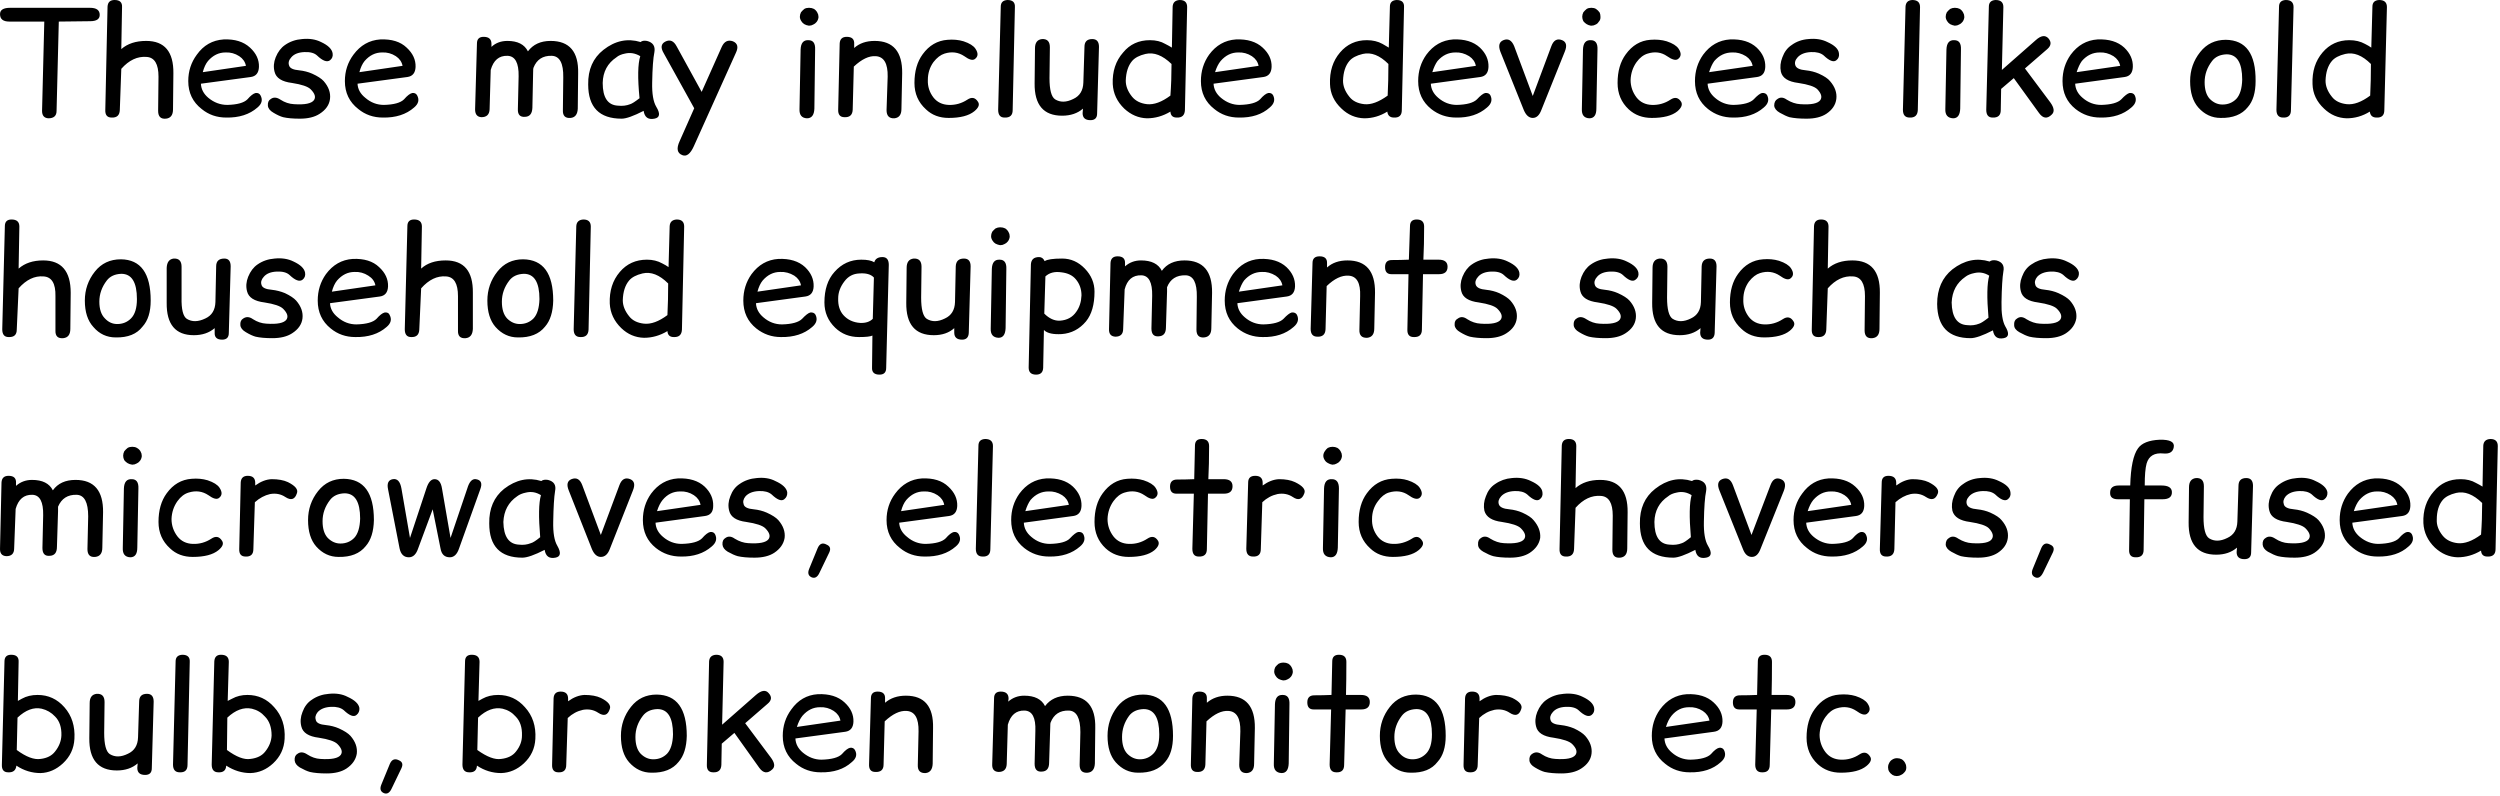 <svg width="672" height="214" viewBox="0 0 672 214" fill="none" xmlns="http://www.w3.org/2000/svg">
<path d="M2.705 2.1H24.205C25.939 2.1 26.805 2.733 26.805 4C26.805 5.133 25.939 5.7 24.205 5.7L15.805 5.8L15.205 29.8C15.205 31.133 14.472 31.8 13.005 31.8C11.872 31.733 11.305 31.067 11.305 29.8L11.905 5.8C8.772 5.8 5.639 5.8 2.505 5.8C0.839 5.8 0.005 5.133 0.005 3.8C0.005 2.667 0.905 2.1 2.705 2.1V2.1ZM30.805 0C32.205 0 32.872 0.633 32.805 1.9L32.605 13.2C34.272 11.733 36.505 11 39.305 11C44.239 11 46.672 13.9 46.605 19.7L46.505 29.4C46.505 30.933 45.872 31.767 44.605 31.9C43.205 32.033 42.505 31.333 42.505 29.8L42.605 20.6C42.605 17.2 41.539 15.433 39.405 15.3C36.939 15.1 34.672 16.167 32.605 18.5L32.205 29.6C32.139 31 31.405 31.667 30.005 31.6C28.805 31.6 28.239 30.9 28.305 29.5L28.905 1.8C28.972 0.6 29.605 0 30.805 0V0ZM67.405 20.7L54.005 22.5C54.072 23.967 54.739 25.233 56.005 26.3C57.539 27.567 59.239 28.2 61.105 28.2C63.772 28.133 65.572 27.633 66.505 26.7C67.372 25.7 68.105 25.133 68.705 25C69.305 24.933 69.739 25.133 70.005 25.6C70.672 26.8 70.405 27.9 69.205 28.9C67.072 30.767 64.272 31.667 60.805 31.6C58.272 31.6 56.072 30.833 54.205 29.3C51.805 27.433 50.605 24.933 50.605 21.8C50.605 19.133 51.372 16.767 52.905 14.7C54.705 12.167 57.105 10.8 60.105 10.6C63.105 10.467 65.472 11.2 67.205 12.8C68.872 14.333 69.672 16.067 69.605 18C69.539 19.6 68.805 20.5 67.405 20.7V20.7ZM54.505 19.4L66.105 17.7C65.905 16.633 65.305 15.767 64.305 15.1C63.172 14.367 61.939 14.033 60.605 14.1C58.805 14.1 57.239 14.867 55.905 16.4C55.305 17.133 54.839 18.133 54.505 19.4ZM79.005 28C81.939 28.2 83.739 27.833 84.405 26.9C84.939 26.1 84.639 25.133 83.505 24C82.772 23.267 81.105 22.7 78.505 22.3C75.772 21.967 74.205 20.967 73.805 19.3C73.472 18.033 73.572 16.733 74.105 15.4C74.705 13.933 75.539 12.833 76.605 12.1C77.939 11.167 79.472 10.633 81.205 10.5C83.139 10.3 84.839 10.567 86.305 11.3C88.172 12.167 89.205 13.167 89.405 14.3C89.539 15.1 89.305 15.733 88.705 16.2C87.905 16.8 86.739 16.367 85.205 14.9C84.472 14.233 83.339 13.933 81.805 14C80.205 14.067 79.039 14.533 78.305 15.4C77.639 16.133 77.439 16.867 77.705 17.6C77.905 18.333 78.805 18.767 80.405 18.9C81.672 19.033 82.839 19.333 83.905 19.8C85.372 20.467 86.405 21.133 87.005 21.8C88.339 23.333 88.905 24.933 88.705 26.6C88.505 28.2 87.572 29.533 85.905 30.6C84.572 31.467 82.805 31.9 80.605 31.9C78.739 31.9 77.239 31.767 76.105 31.5C75.372 31.3 74.505 30.9 73.505 30.3C72.572 29.767 72.072 29.133 72.005 28.4C71.939 27.533 72.205 26.933 72.805 26.6C73.539 26.067 74.405 26.133 75.405 26.8C76.539 27.533 77.739 27.933 79.005 28V28ZM109.505 20.7L96.105 22.5C96.172 23.967 96.872 25.233 98.205 26.3C99.672 27.567 101.339 28.2 103.205 28.2C105.872 28.133 107.672 27.633 108.605 26.7C109.472 25.7 110.205 25.133 110.805 25C111.405 24.933 111.839 25.133 112.105 25.6C112.772 26.8 112.505 27.9 111.305 28.9C109.172 30.767 106.372 31.667 102.905 31.6C100.372 31.6 98.172 30.833 96.305 29.3C93.905 27.433 92.705 24.933 92.705 21.8C92.705 19.133 93.472 16.767 95.005 14.7C96.872 12.167 99.272 10.8 102.205 10.6C105.272 10.467 107.639 11.2 109.305 12.8C110.972 14.333 111.772 16.067 111.705 18C111.639 19.6 110.905 20.5 109.505 20.7V20.7ZM96.605 19.4L108.205 17.7C108.005 16.633 107.405 15.767 106.405 15.1C105.272 14.367 104.039 14.033 102.705 14.1C100.905 14.1 99.339 14.867 98.005 16.4C97.405 17.133 96.939 18.133 96.605 19.4ZM130.005 9.9C131.405 9.9 132.105 10.533 132.105 11.8V12.6C133.239 11.533 134.672 11 136.405 11C139.139 11 140.972 11.933 141.905 13.8C143.305 11.933 145.339 11 148.005 11C153.072 11 155.539 13.9 155.405 19.7L155.305 29.2C155.239 30.733 154.605 31.567 153.405 31.7C151.939 31.833 151.239 31.133 151.305 29.6L151.405 20.8C151.472 17 150.439 15.067 148.305 15C145.905 14.933 144.272 16 143.405 18.2C143.339 18.267 143.305 18.667 143.305 19.4L143.105 29C143.039 30.533 142.405 31.333 141.205 31.4C139.805 31.533 139.139 30.833 139.205 29.3L139.405 20.5C139.472 16.9 138.472 15.067 136.405 15C134.139 14.933 132.639 16.2 131.905 18.8L131.605 29.4C131.539 30.8 130.805 31.5 129.405 31.5C128.272 31.433 127.705 30.733 127.705 29.4L128.205 11.7C128.205 10.5 128.805 9.9 130.005 9.9V9.9ZM167.105 31.9C161.105 31.9 158.105 28.833 158.105 22.7C158.039 18.7 159.405 15.6 162.205 13.4C165.339 10.933 168.672 10.233 172.205 11.3C172.539 10.967 173.105 10.867 173.905 11C175.505 11.4 176.172 12.4 175.905 14C175.572 15.6 175.372 18.333 175.305 22.2C175.239 25.2 175.605 27.367 176.405 28.7C177.539 30.567 177.372 31.633 175.905 31.9C174.239 32.233 173.272 31.533 173.005 29.8C170.272 31.2 168.305 31.9 167.105 31.9V31.9ZM169.405 28C169.872 27.867 170.705 27.333 171.905 26.4C171.372 20.933 171.439 17.167 172.105 15.1C170.772 14.3 169.405 14.067 168.005 14.4C167.005 14.6 166.239 14.933 165.705 15.4C163.305 17 162.072 19.3 162.005 22.3C162.005 26.233 163.372 28.267 166.105 28.4C167.305 28.533 168.405 28.4 169.405 28ZM197.005 11.1C198.272 11.633 198.539 12.667 197.805 14.2L186.505 39.3C185.572 41.367 184.539 42.167 183.405 41.7C182.005 41.167 181.772 39.9 182.705 37.9L186.605 29.1L178.405 14.3C177.539 12.833 177.672 11.8 178.805 11.2C180.072 10.533 181.105 10.967 181.905 12.5L188.605 24.7L194.005 12.6C194.672 11.133 195.672 10.633 197.005 11.1V11.1ZM217.405 2.1C217.472 2.1 217.505 2.1 217.505 2.1C217.972 2.1 218.405 2.2 218.805 2.4C219.205 2.667 219.505 3 219.705 3.4C219.905 3.733 220.005 4.1 220.005 4.5C220.005 4.567 220.005 4.633 220.005 4.7C219.939 5.167 219.772 5.567 219.505 5.9C219.239 6.233 218.939 6.467 218.605 6.6C218.272 6.8 217.905 6.9 217.505 6.9C217.439 6.9 217.405 6.9 217.405 6.9C216.939 6.833 216.539 6.7 216.205 6.5C215.872 6.3 215.605 6.033 215.405 5.7C215.139 5.3 215.005 4.9 215.005 4.5C215.005 4.1 215.105 3.7 215.305 3.3C215.572 2.967 215.872 2.667 216.205 2.4C216.539 2.2 216.939 2.1 217.405 2.1V2.1ZM217.305 10.8C218.572 10.8 219.172 11.633 219.105 13.3L218.905 29.2C218.839 30.933 218.172 31.8 216.905 31.8C215.505 31.733 214.839 30.9 214.905 29.3L215.205 13.3C215.272 11.567 215.972 10.733 217.305 10.8V10.8ZM227.605 9.9C229.005 9.9 229.672 10.533 229.605 11.8C229.605 12.133 229.605 12.5 229.605 12.9C231.005 11.633 232.839 11 235.105 11C240.105 11 242.572 13.9 242.505 19.7L242.305 29.3C242.305 30.833 241.672 31.667 240.405 31.8C239.005 31.867 238.305 31.133 238.305 29.6L238.605 20.6C238.672 17.067 237.605 15.233 235.405 15.1C233.605 14.967 231.639 15.9 229.505 17.9L229.205 29.5C229.139 30.9 228.405 31.567 227.005 31.5C225.805 31.5 225.239 30.8 225.305 29.4L225.705 11.7C225.772 10.5 226.405 9.9 227.605 9.9V9.9ZM260.005 26.8C261.205 26 262.172 26.2 262.905 27.4C263.372 28.133 263.039 28.967 261.905 29.9C260.439 31.1 258.139 31.7 255.005 31.7C252.539 31.7 250.505 30.933 248.905 29.4C246.839 27.533 245.805 25.167 245.805 22.3C245.805 19.167 246.539 16.6 248.005 14.6C249.739 12.2 251.972 10.9 254.705 10.7C256.239 10.567 257.672 10.7 259.005 11.1C260.605 11.633 261.672 12.3 262.205 13.1C263.005 14.3 262.939 15.233 262.005 15.9C261.405 16.3 260.472 16.033 259.205 15.1C257.605 14.033 255.839 13.8 253.905 14.4C252.839 14.733 251.839 15.5 250.905 16.7C249.905 18.1 249.405 19.7 249.405 21.5C249.339 23.233 249.839 24.8 250.905 26.2C251.905 27.467 253.272 28.133 255.005 28.2C256.805 28.267 258.472 27.8 260.005 26.8V26.8ZM270.805 0C272.205 0 272.872 0.633 272.805 1.9L272.205 29.6C272.205 31 271.472 31.667 270.005 31.6C268.872 31.6 268.305 30.9 268.305 29.5L269.005 1.8C269.005 0.667 269.605 0.067 270.805 0V0ZM293.105 32.3C291.705 32.3 291.005 31.667 291.005 30.4L291.105 29.2C289.639 30.467 287.772 31.1 285.505 31.1C280.505 31.1 278.039 28.2 278.105 22.4L278.205 13C278.205 11.467 278.839 10.633 280.105 10.5C281.505 10.433 282.205 11.167 282.205 12.7L282.105 21C282.105 24.133 282.605 26.033 283.605 26.7C285.005 27.567 286.639 27.533 288.505 26.6C290.239 25.8 291.139 24.333 291.205 22.2L291.505 12.6C291.505 11.2 292.205 10.5 293.605 10.5C294.805 10.5 295.405 11.2 295.405 12.6L294.905 30.5C294.905 31.7 294.305 32.3 293.105 32.3ZM317.105 0C318.439 0 319.105 0.633 319.105 1.9L318.505 29.6C318.439 31 317.705 31.667 316.305 31.6C315.239 31.6 314.672 31.067 314.605 30C312.605 31.2 310.505 31.8 308.305 31.8C306.039 31.733 304.005 30.867 302.205 29.2C300.272 27.333 299.239 25.133 299.105 22.6C298.972 19.2 299.905 16.367 301.905 14.1C303.705 11.9 306.105 10.8 309.105 10.8C310.705 10.8 312.072 11.133 313.205 11.8C313.872 12.133 314.472 12.467 315.005 12.8L315.205 1.8C315.272 0.667 315.905 0.067 317.105 0V0ZM314.605 25.7C314.805 23.033 314.905 20.2 314.905 17.2C312.505 14.867 310.172 13.967 307.905 14.5C306.239 14.9 305.039 15.533 304.305 16.4C303.239 17.667 302.672 19.433 302.605 21.7C302.605 23.167 303.172 24.6 304.305 26C305.239 27.133 306.572 27.8 308.305 28C310.172 28.2 312.272 27.433 314.605 25.7ZM339.605 20.7L326.205 22.5C326.272 23.967 326.939 25.233 328.205 26.3C329.739 27.567 331.405 28.2 333.205 28.2C335.939 28.133 337.772 27.633 338.705 26.7C339.572 25.7 340.305 25.133 340.905 25C341.505 24.933 341.939 25.133 342.205 25.6C342.805 26.8 342.505 27.9 341.305 28.9C339.239 30.767 336.472 31.667 333.005 31.6C330.472 31.6 328.272 30.833 326.405 29.3C324.005 27.433 322.805 24.933 322.805 21.8C322.805 19.133 323.539 16.767 325.005 14.7C326.872 12.167 329.272 10.8 332.205 10.6C335.272 10.467 337.672 11.2 339.405 12.8C341.072 14.333 341.872 16.067 341.805 18C341.739 19.6 341.005 20.5 339.605 20.7V20.7ZM326.605 19.4L338.305 17.7C338.105 16.633 337.505 15.767 336.505 15.1C335.372 14.367 334.139 14.033 332.805 14.1C331.005 14.1 329.439 14.867 328.105 16.4C327.505 17.133 327.005 18.133 326.605 19.4ZM375.405 0C376.805 0 377.472 0.633 377.405 1.9L376.805 29.6C376.805 31 376.105 31.667 374.705 31.6C373.639 31.6 373.039 31.067 372.905 30C370.972 31.2 368.905 31.8 366.705 31.8C364.372 31.733 362.339 30.867 360.605 29.2C358.605 27.333 357.572 25.133 357.505 22.6C357.372 19.2 358.272 16.367 360.205 14.1C362.072 11.9 364.472 10.8 367.405 10.8C369.005 10.8 370.405 11.133 371.605 11.8C372.205 12.133 372.772 12.467 373.305 12.8L373.605 1.8C373.605 0.667 374.205 0.067 375.405 0V0ZM373.005 25.7C373.139 23.033 373.205 20.2 373.205 17.2C370.872 14.867 368.572 13.967 366.305 14.5C364.639 14.9 363.439 15.533 362.705 16.4C361.639 17.667 361.072 19.433 361.005 21.7C361.005 23.167 361.572 24.6 362.705 26C363.572 27.133 364.905 27.8 366.705 28C368.505 28.2 370.605 27.433 373.005 25.7ZM397.905 20.7L384.605 22.5C384.672 23.967 385.339 25.233 386.605 26.3C388.072 27.567 389.739 28.2 391.605 28.2C394.272 28.133 396.072 27.633 397.005 26.7C397.939 25.7 398.672 25.133 399.205 25C399.872 24.933 400.339 25.133 400.605 25.6C401.205 26.8 400.905 27.9 399.705 28.9C397.572 30.767 394.805 31.667 391.405 31.6C388.872 31.6 386.639 30.833 384.705 29.3C382.372 27.433 381.205 24.933 381.205 21.8C381.205 19.133 381.939 16.767 383.405 14.7C385.272 12.167 387.672 10.8 390.605 10.6C393.672 10.467 396.072 11.2 397.805 12.8C399.405 14.333 400.172 16.067 400.105 18C400.039 19.6 399.305 20.5 397.905 20.7V20.7ZM385.005 19.4L396.705 17.7C396.505 16.633 395.905 15.767 394.905 15.1C393.705 14.367 392.472 14.033 391.205 14.1C389.339 14.1 387.739 14.867 386.405 16.4C385.872 17.133 385.405 18.133 385.005 19.4V19.4ZM404.105 10.8C405.372 10.267 406.339 10.8 407.005 12.4L412.005 25.8L417.005 12.4C417.605 10.8 418.572 10.267 419.905 10.8C421.039 11.267 421.272 12.3 420.605 13.9L414.305 29.6C413.772 31 413.005 31.7 412.005 31.7C411.005 31.7 410.205 31 409.605 29.6L403.305 13.9C402.705 12.3 402.972 11.267 404.105 10.8V10.8ZM427.705 2.1C427.705 2.1 427.739 2.1 427.805 2.1C428.272 2.1 428.672 2.2 429.005 2.4C429.405 2.667 429.739 3 430.005 3.4C430.139 3.733 430.205 4.1 430.205 4.5C430.205 4.567 430.205 4.633 430.205 4.7C430.205 5.167 430.039 5.567 429.705 5.9C429.505 6.233 429.239 6.467 428.905 6.6C428.572 6.8 428.205 6.9 427.805 6.9C427.739 6.9 427.672 6.9 427.605 6.9C427.205 6.833 426.839 6.7 426.505 6.5C426.172 6.3 425.872 6.033 425.605 5.7C425.405 5.3 425.305 4.9 425.305 4.5C425.305 4.1 425.405 3.7 425.605 3.3C425.872 2.967 426.172 2.667 426.505 2.4C426.839 2.2 427.239 2.1 427.705 2.1V2.1ZM427.605 10.8C428.872 10.8 429.472 11.633 429.405 13.3L429.105 29.2C429.105 30.933 428.472 31.8 427.205 31.8C425.805 31.733 425.139 30.9 425.205 29.3L425.505 13.3C425.572 11.567 426.272 10.733 427.605 10.8ZM449.005 26.8C450.205 26 451.172 26.2 451.905 27.4C452.305 28.133 451.972 28.967 450.905 29.9C449.439 31.1 447.139 31.7 444.005 31.7C441.539 31.7 439.472 30.933 437.805 29.4C435.805 27.533 434.805 25.167 434.805 22.3C434.805 19.167 435.539 16.6 437.005 14.6C438.739 12.2 440.939 10.9 443.605 10.7C445.205 10.567 446.672 10.7 448.005 11.1C449.605 11.633 450.672 12.3 451.205 13.1C452.005 14.3 451.939 15.233 451.005 15.9C450.405 16.3 449.439 16.033 448.105 15.1C446.572 14.033 444.839 13.8 442.905 14.4C441.772 14.733 440.772 15.5 439.905 16.7C438.905 18.1 438.372 19.7 438.305 21.5C438.305 23.233 438.839 24.8 439.905 26.2C440.905 27.467 442.272 28.133 444.005 28.2C445.805 28.267 447.472 27.8 449.005 26.8V26.8ZM472.305 20.7L459.005 22.5C459.072 23.967 459.739 25.233 461.005 26.3C462.472 27.567 464.139 28.2 466.005 28.2C468.672 28.133 470.472 27.633 471.405 26.7C472.339 25.7 473.072 25.133 473.605 25C474.272 24.933 474.739 25.133 475.005 25.6C475.605 26.8 475.305 27.9 474.105 28.9C471.972 30.767 469.205 31.667 465.805 31.6C463.272 31.6 461.039 30.833 459.105 29.3C456.772 27.433 455.605 24.933 455.605 21.8C455.605 19.133 456.339 16.767 457.805 14.7C459.672 12.167 462.072 10.8 465.005 10.6C468.072 10.467 470.472 11.2 472.205 12.8C473.805 14.333 474.572 16.067 474.505 18C474.439 19.6 473.705 20.5 472.305 20.7V20.7ZM459.405 19.4L471.105 17.7C470.905 16.633 470.305 15.767 469.305 15.1C468.105 14.367 466.872 14.033 465.605 14.1C463.739 14.1 462.139 14.867 460.805 16.4C460.272 17.133 459.805 18.133 459.405 19.4V19.4ZM483.905 28C486.839 28.2 488.639 27.833 489.305 26.9C489.839 26.1 489.572 25.133 488.505 24C487.772 23.267 486.072 22.7 483.405 22.3C480.672 21.967 479.105 20.967 478.705 19.3C478.439 18.033 478.572 16.733 479.105 15.4C479.639 13.933 480.472 12.833 481.605 12.1C482.872 11.167 484.372 10.633 486.105 10.5C488.039 10.3 489.739 10.567 491.205 11.3C493.139 12.167 494.172 13.167 494.305 14.3C494.439 15.1 494.205 15.733 493.605 16.2C492.872 16.8 491.739 16.367 490.205 14.9C489.405 14.233 488.272 13.933 486.805 14C485.205 14.067 484.005 14.533 483.205 15.4C482.539 16.133 482.339 16.867 482.605 17.6C482.872 18.333 483.805 18.767 485.405 18.9C486.672 19.033 487.839 19.333 488.905 19.8C490.372 20.467 491.372 21.133 491.905 21.8C493.239 23.333 493.805 24.933 493.605 26.6C493.405 28.2 492.505 29.533 490.905 30.6C489.572 31.467 487.805 31.9 485.605 31.9C483.739 31.9 482.205 31.767 481.005 31.5C480.339 31.3 479.472 30.9 478.405 30.3C477.472 29.767 476.972 29.133 476.905 28.4C476.905 27.533 477.205 26.933 477.805 26.6C478.539 26.067 479.372 26.133 480.305 26.8C481.505 27.533 482.705 27.933 483.905 28V28ZM514.005 0C515.405 0 516.105 0.633 516.105 1.9L515.505 29.6C515.439 31 514.705 31.667 513.305 31.6C512.105 31.6 511.505 30.9 511.505 29.5L512.205 1.8C512.272 0.667 512.872 0.067 514.005 0V0ZM525.405 2.1C525.472 2.1 525.505 2.1 525.505 2.1C525.972 2.1 526.405 2.2 526.805 2.4C527.205 2.667 527.505 3 527.705 3.4C527.905 3.733 528.005 4.1 528.005 4.5C528.005 4.567 528.005 4.633 528.005 4.7C527.939 5.167 527.772 5.567 527.505 5.9C527.239 6.233 526.939 6.467 526.605 6.6C526.272 6.8 525.905 6.9 525.505 6.9C525.439 6.9 525.405 6.9 525.405 6.9C525.005 6.833 524.605 6.7 524.205 6.5C523.872 6.3 523.605 6.033 523.405 5.7C523.139 5.3 523.005 4.9 523.005 4.5C523.005 4.1 523.105 3.7 523.305 3.3C523.572 2.967 523.872 2.667 524.205 2.4C524.605 2.2 525.005 2.1 525.405 2.1V2.1ZM525.305 10.8C526.572 10.8 527.172 11.633 527.105 13.3L526.905 29.2C526.839 30.933 526.205 31.8 525.005 31.8C523.539 31.733 522.839 30.9 522.905 29.3L523.205 13.3C523.272 11.567 523.972 10.733 525.305 10.8V10.8ZM536.405 0C537.805 0 538.505 0.633 538.505 1.9L538.105 18.8L547.205 10.8C548.605 9.533 549.739 9.367 550.605 10.3C551.472 11.3 551.372 12.267 550.305 13.2L544.305 18.4L551.105 27.5C552.172 28.967 552.305 30.067 551.505 30.8C550.305 32 549.172 31.867 548.105 30.4L541.305 21L537.905 23.9L537.805 29.6C537.805 31 537.072 31.667 535.605 31.6C534.472 31.6 533.905 30.9 533.905 29.5L534.605 1.8C534.605 0.667 535.205 0.067 536.405 0V0ZM571.105 20.7L557.805 22.5C557.872 23.967 558.539 25.233 559.805 26.3C561.272 27.567 562.939 28.2 564.805 28.2C567.472 28.133 569.272 27.633 570.205 26.7C571.139 25.7 571.872 25.133 572.405 25C573.072 24.933 573.539 25.133 573.805 25.6C574.405 26.8 574.105 27.9 572.905 28.9C570.772 30.767 568.005 31.667 564.605 31.6C562.072 31.6 559.839 30.833 557.905 29.3C555.572 27.433 554.405 24.933 554.405 21.8C554.405 19.133 555.139 16.767 556.605 14.7C558.472 12.167 560.872 10.8 563.805 10.6C566.872 10.467 569.272 11.2 571.005 12.8C572.605 14.333 573.372 16.067 573.305 18C573.239 19.6 572.505 20.5 571.105 20.7V20.7ZM558.205 19.4L569.905 17.7C569.705 16.633 569.105 15.767 568.105 15.1C566.905 14.367 565.672 14.033 564.405 14.1C562.539 14.1 560.939 14.867 559.605 16.4C559.072 17.133 558.605 18.133 558.205 19.4V19.4ZM598.505 14.6C596.772 14.667 595.472 15.267 594.605 16.4C593.272 18.133 592.605 20.033 592.605 22.1C592.605 24.1 593.072 25.6 594.005 26.6C595.005 27.6 596.139 28.1 597.405 28.1C598.872 28.1 600.105 27.6 601.105 26.6C602.105 25.533 602.639 23.8 602.705 21.4C602.705 16.867 601.305 14.6 598.505 14.6ZM598.305 10.7C603.705 10.767 606.372 14.467 606.305 21.8C606.305 24.867 605.605 27.2 604.205 28.8C602.605 30.8 600.172 31.767 596.905 31.7C594.572 31.7 592.572 30.767 590.905 28.9C589.439 27.233 588.705 24.867 588.705 21.8C588.705 18.867 589.605 16.267 591.405 14C593.139 11.8 595.439 10.7 598.305 10.7V10.7ZM614.405 0C615.805 0 616.505 0.633 616.505 1.9L615.805 29.6C615.805 31 615.105 31.667 613.705 31.6C612.505 31.6 611.905 30.9 611.905 29.5L612.605 1.8C612.605 0.667 613.205 0.067 614.405 0V0ZM639.505 0C640.905 0 641.605 0.633 641.605 1.9L640.905 29.6C640.905 31 640.205 31.667 638.805 31.6C637.739 31.6 637.139 31.067 637.005 30C635.072 31.2 633.005 31.8 630.805 31.8C628.472 31.733 626.439 30.867 624.705 29.2C622.705 27.333 621.672 25.133 621.605 22.6C621.472 19.2 622.372 16.367 624.305 14.1C626.172 11.9 628.572 10.8 631.505 10.8C633.105 10.8 634.505 11.133 635.705 11.8C636.372 12.133 636.939 12.467 637.405 12.8L637.705 1.8C637.705 0.667 638.305 0.067 639.505 0V0ZM637.105 25.7C637.239 23.033 637.305 20.2 637.305 17.2C634.972 14.867 632.672 13.967 630.405 14.5C628.739 14.9 627.539 15.533 626.805 16.4C625.739 17.667 625.172 19.433 625.105 21.7C625.105 23.167 625.672 24.6 626.805 26C627.672 27.133 629.005 27.8 630.805 28C632.672 28.2 634.772 27.433 637.105 25.7ZM3.105 59C4.505 59 5.205 59.633 5.205 60.9L5.005 72.2C6.672 70.733 8.872 70 11.605 70C16.539 70 19.005 72.9 19.005 78.7L18.905 88.4C18.905 89.933 18.272 90.767 17.005 90.9C15.539 91.033 14.839 90.333 14.905 88.8V79.6C14.972 76.2 13.905 74.433 11.705 74.3C9.305 74.1 7.072 75.167 5.005 77.5L4.505 88.6C4.505 90 3.772 90.667 2.305 90.6C1.172 90.6 0.605 89.9 0.605 88.5L1.305 60.8C1.305 59.6 1.905 59 3.105 59V59ZM32.605 73.6C30.872 73.667 29.572 74.267 28.705 75.4C27.372 77.133 26.705 79.033 26.705 81.1C26.705 83.1 27.205 84.6 28.205 85.6C29.139 86.6 30.239 87.1 31.505 87.1C32.972 87.1 34.205 86.6 35.205 85.6C36.272 84.533 36.805 82.8 36.805 80.4C36.805 75.867 35.405 73.6 32.605 73.6ZM32.505 69.7C37.839 69.767 40.505 73.467 40.505 80.8C40.505 83.867 39.772 86.2 38.305 87.8C36.772 89.8 34.372 90.767 31.105 90.7C28.705 90.7 26.705 89.767 25.105 87.9C23.572 86.233 22.805 83.867 22.805 80.8C22.805 77.867 23.705 75.267 25.505 73C27.239 70.8 29.572 69.7 32.505 69.7V69.7ZM59.705 91.3C58.305 91.3 57.639 90.667 57.705 89.4V88.2C56.239 89.467 54.372 90.1 52.105 90.1C47.172 90.1 44.739 87.2 44.805 81.4V72C44.872 70.467 45.505 69.633 46.705 69.5C48.105 69.433 48.805 70.167 48.805 71.7V80C48.739 83.133 49.205 85.033 50.205 85.7C51.605 86.567 53.272 86.533 55.205 85.6C56.939 84.8 57.839 83.333 57.905 81.2L58.105 71.6C58.105 70.2 58.839 69.5 60.305 69.5C61.439 69.5 62.005 70.2 62.005 71.6L61.505 89.5C61.505 90.7 60.905 91.3 59.705 91.3V91.3ZM71.605 87C74.539 87.2 76.339 86.833 77.005 85.9C77.539 85.1 77.239 84.133 76.105 83C75.372 82.267 73.705 81.7 71.105 81.3C68.372 80.967 66.805 79.967 66.405 78.3C66.072 77.033 66.172 75.733 66.705 74.4C67.305 72.933 68.139 71.833 69.205 71.1C70.539 70.167 72.072 69.633 73.805 69.5C75.739 69.3 77.439 69.567 78.905 70.3C80.772 71.167 81.805 72.167 82.005 73.3C82.139 74.1 81.905 74.733 81.305 75.2C80.505 75.8 79.339 75.367 77.805 73.9C77.072 73.233 75.939 72.933 74.405 73C72.805 73.067 71.639 73.533 70.905 74.4C70.239 75.133 70.039 75.867 70.305 76.6C70.505 77.333 71.439 77.767 73.105 77.9C74.305 78.033 75.472 78.333 76.605 78.8C78.005 79.467 79.005 80.133 79.605 80.8C80.939 82.333 81.505 83.933 81.305 85.6C81.105 87.2 80.172 88.533 78.505 89.6C77.172 90.467 75.405 90.9 73.205 90.9C71.339 90.9 69.839 90.767 68.705 90.5C67.972 90.3 67.105 89.9 66.105 89.3C65.172 88.767 64.672 88.133 64.605 87.4C64.539 86.533 64.805 85.933 65.405 85.6C66.205 85.067 67.072 85.133 68.005 85.8C69.139 86.533 70.339 86.933 71.605 87ZM102.105 79.7L88.705 81.5C88.772 82.967 89.472 84.233 90.805 85.3C92.272 86.567 93.939 87.2 95.805 87.2C98.472 87.133 100.272 86.633 101.205 85.7C102.072 84.7 102.805 84.133 103.405 84C104.072 83.933 104.505 84.133 104.705 84.6C105.372 85.8 105.105 86.9 103.905 87.9C101.772 89.767 98.972 90.667 95.505 90.6C92.972 90.6 90.772 89.833 88.905 88.3C86.572 86.433 85.405 83.933 85.405 80.8C85.405 78.133 86.139 75.767 87.605 73.7C89.472 71.167 91.872 69.8 94.805 69.6C97.872 69.467 100.239 70.2 101.905 71.8C103.572 73.333 104.372 75.067 104.305 77C104.239 78.6 103.505 79.5 102.105 79.7V79.7ZM89.205 78.4L100.905 76.7C100.705 75.633 100.072 74.767 99.005 74.1C97.872 73.367 96.639 73.033 95.305 73.1C93.505 73.1 91.939 73.867 90.605 75.4C90.005 76.133 89.539 77.133 89.205 78.4ZM111.305 59C112.705 59 113.405 59.633 113.405 60.9L113.205 72.2C114.805 70.733 117.005 70 119.805 70C124.739 70 127.172 72.9 127.105 78.7V88.4C127.039 89.933 126.405 90.767 125.205 90.9C123.739 91.033 123.039 90.333 123.105 88.8V79.6C123.105 76.2 122.039 74.433 119.905 74.3C117.505 74.1 115.272 75.167 113.205 77.5L112.705 88.6C112.639 90 111.905 90.667 110.505 90.6C109.372 90.6 108.805 89.9 108.805 88.5L109.505 60.8C109.505 59.6 110.105 59 111.305 59V59ZM140.805 73.6C139.072 73.667 137.772 74.267 136.905 75.4C135.572 77.133 134.905 79.033 134.905 81.1C134.905 83.1 135.372 84.6 136.305 85.6C137.305 86.6 138.439 87.1 139.705 87.1C141.172 87.1 142.405 86.6 143.405 85.6C144.405 84.533 144.939 82.8 145.005 80.4C145.005 75.867 143.605 73.6 140.805 73.6ZM140.605 69.7C146.005 69.767 148.705 73.467 148.705 80.8C148.639 83.867 147.905 86.2 146.505 87.8C144.905 89.8 142.472 90.767 139.205 90.7C136.872 90.7 134.872 89.767 133.205 87.9C131.739 86.233 131.005 83.867 131.005 80.8C131.005 77.867 131.905 75.267 133.705 73C135.439 70.8 137.739 69.7 140.605 69.7V69.7ZM156.805 59C158.139 59 158.805 59.633 158.805 60.9L158.205 88.6C158.139 90 157.405 90.667 156.005 90.6C154.805 90.6 154.205 89.9 154.205 88.5L154.905 60.8C154.972 59.667 155.605 59.067 156.805 59V59ZM181.905 59C183.239 59 183.905 59.633 183.905 60.9L183.305 88.6C183.239 90 182.505 90.667 181.105 90.6C180.039 90.6 179.472 90.067 179.405 89C177.405 90.2 175.305 90.8 173.105 90.8C170.772 90.733 168.739 89.867 167.005 88.2C165.072 86.333 164.039 84.133 163.905 81.6C163.772 78.2 164.672 75.367 166.605 73.1C168.472 70.9 170.905 69.8 173.905 69.8C175.439 69.8 176.805 70.133 178.005 70.8C178.672 71.133 179.239 71.467 179.705 71.8L180.005 60.8C180.072 59.667 180.705 59.067 181.905 59V59ZM179.405 84.7C179.539 82.033 179.605 79.2 179.605 76.2C177.272 73.867 174.972 72.967 172.705 73.5C171.039 73.9 169.839 74.533 169.105 75.4C168.039 76.667 167.472 78.433 167.405 80.7C167.405 82.167 167.972 83.6 169.105 85C169.972 86.133 171.305 86.8 173.105 87C174.972 87.2 177.072 86.433 179.405 84.7ZM216.505 79.7L203.205 81.5C203.272 82.967 203.939 84.233 205.205 85.3C206.672 86.567 208.339 87.2 210.205 87.2C212.872 87.133 214.672 86.633 215.605 85.7C216.539 84.7 217.272 84.133 217.805 84C218.472 83.933 218.939 84.133 219.205 84.6C219.805 85.8 219.505 86.9 218.305 87.9C216.172 89.767 213.372 90.667 209.905 90.6C207.439 90.6 205.239 89.833 203.305 88.3C200.972 86.433 199.805 83.933 199.805 80.8C199.805 78.133 200.539 75.767 202.005 73.7C203.872 71.167 206.272 69.8 209.205 69.6C212.272 69.467 214.672 70.2 216.405 71.8C218.005 73.333 218.772 75.067 218.705 77C218.639 78.6 217.905 79.5 216.505 79.7V79.7ZM203.605 78.4L215.305 76.7C215.105 75.633 214.505 74.767 213.505 74.1C212.305 73.367 211.039 73.033 209.705 73.1C207.905 73.1 206.339 73.867 205.005 75.4C204.405 76.133 203.939 77.133 203.605 78.4ZM236.405 100.7C235.005 100.7 234.339 100.067 234.405 98.8L234.505 90.2C233.972 90.467 232.772 90.6 230.905 90.6C228.372 90.6 226.239 89.767 224.505 88.1C222.572 86.233 221.605 83.967 221.605 81.3C221.605 77.833 222.505 75.1 224.305 73.1C226.239 70.9 228.639 69.8 231.505 69.8C233.105 69.8 234.272 70.033 235.005 70.5C235.272 69.567 236.005 69.1 237.205 69.1C238.339 69.1 238.905 69.8 238.905 71.2L238.205 98.9C238.205 100.1 237.605 100.7 236.405 100.7ZM234.605 85.7L234.905 74.6C234.105 73.733 232.805 73.367 231.005 73.5C229.339 73.567 228.005 74.267 227.005 75.6C225.872 77.067 225.305 78.6 225.305 80.2C225.239 82.067 225.705 83.567 226.705 84.7C227.839 85.967 229.339 86.667 231.205 86.8C232.672 86.867 233.805 86.5 234.605 85.7ZM258.605 91.3C257.205 91.3 256.505 90.667 256.505 89.4V88.2C255.105 89.467 253.272 90.1 251.005 90.1C246.005 90.1 243.539 87.2 243.605 81.4L243.705 72C243.705 70.467 244.339 69.633 245.605 69.5C247.005 69.433 247.705 70.167 247.705 71.7L247.605 80C247.605 83.133 248.105 85.033 249.105 85.7C250.505 86.567 252.139 86.533 254.005 85.6C255.739 84.8 256.639 83.333 256.705 81.2L256.905 71.6C256.972 70.2 257.705 69.5 259.105 69.5C260.305 69.5 260.905 70.2 260.905 71.6L260.405 89.5C260.339 90.7 259.739 91.3 258.605 91.3V91.3ZM268.805 61.1C268.872 61.1 268.905 61.1 268.905 61.1C269.372 61.1 269.805 61.2 270.205 61.4C270.605 61.667 270.905 62 271.105 62.4C271.305 62.733 271.405 63.1 271.405 63.5C271.405 63.567 271.405 63.633 271.405 63.7C271.339 64.167 271.172 64.567 270.905 64.9C270.639 65.233 270.339 65.467 270.005 65.6C269.672 65.8 269.305 65.9 268.905 65.9C268.839 65.9 268.805 65.9 268.805 65.9C268.405 65.833 268.005 65.7 267.605 65.5C267.272 65.3 267.005 65.033 266.805 64.7C266.539 64.3 266.405 63.9 266.405 63.5C266.405 63.1 266.505 62.7 266.705 62.3C266.972 61.967 267.272 61.667 267.605 61.4C268.005 61.2 268.405 61.1 268.805 61.1V61.1ZM268.705 69.8C269.972 69.8 270.572 70.633 270.505 72.3L270.305 88.2C270.239 89.933 269.605 90.8 268.405 90.8C266.939 90.733 266.239 89.9 266.305 88.3L266.605 72.3C266.672 70.567 267.372 69.733 268.705 69.8V69.8ZM278.505 100.7C277.172 100.7 276.505 100.067 276.505 98.8L277.105 71.1C277.172 69.767 277.905 69.1 279.305 69.1C279.972 69.1 280.472 69.467 280.805 70.2C281.472 69.733 283.039 69.5 285.505 69.5C287.839 69.5 289.872 70.4 291.605 72.2C293.339 74 294.205 76.067 294.205 78.4C294.205 81.867 293.439 84.533 291.905 86.4C290.172 88.467 288.005 89.6 285.405 89.8C283.139 89.933 281.572 89.6 280.705 88.8C280.705 88.733 280.672 88.7 280.605 88.7L280.405 98.9C280.339 100.1 279.705 100.7 278.505 100.7V100.7ZM281.005 74.3L280.705 84.3C282.039 85.633 283.439 86.267 284.905 86.2C286.839 86.067 288.305 85.267 289.305 83.8C290.172 82.6 290.639 81.133 290.705 79.4C290.705 77.733 290.205 76.3 289.205 75.1C288.339 74.033 287.039 73.4 285.305 73.2C283.505 72.933 282.072 73.3 281.005 74.3V74.3ZM300.405 68.9C301.805 68.9 302.472 69.533 302.405 70.8V71.6C303.605 70.533 305.039 70 306.705 70C309.505 70 311.372 70.933 312.305 72.8C313.639 70.933 315.672 70 318.405 70C323.405 70 325.872 72.9 325.805 78.7L325.605 88.2C325.605 89.733 324.972 90.567 323.705 90.7C322.305 90.833 321.605 90.133 321.605 88.6L321.705 79.8C321.772 76 320.772 74.067 318.705 74C316.239 73.933 314.572 75 313.705 77.2C313.705 77.267 313.705 77.667 313.705 78.4L313.405 88C313.405 89.533 312.772 90.333 311.505 90.4C310.172 90.533 309.505 89.833 309.505 88.3L309.705 79.5C309.772 75.9 308.805 74.067 306.805 74C304.472 73.933 302.972 75.2 302.305 77.8L301.905 88.4C301.905 89.8 301.205 90.5 299.805 90.5C298.605 90.433 298.039 89.733 298.105 88.4L298.505 70.7C298.572 69.5 299.205 68.9 300.405 68.9V68.9ZM345.905 79.7L332.605 81.5C332.672 82.967 333.339 84.233 334.605 85.3C336.072 86.567 337.739 87.2 339.605 87.2C342.272 87.133 344.072 86.633 345.005 85.7C345.939 84.7 346.672 84.133 347.205 84C347.872 83.933 348.339 84.133 348.605 84.6C349.205 85.8 348.905 86.9 347.705 87.9C345.572 89.767 342.805 90.667 339.405 90.6C336.872 90.6 334.639 89.833 332.705 88.3C330.372 86.433 329.205 83.933 329.205 80.8C329.205 78.133 329.939 75.767 331.405 73.7C333.272 71.167 335.672 69.8 338.605 69.6C341.672 69.467 344.072 70.2 345.805 71.8C347.405 73.333 348.172 75.067 348.105 77C348.039 78.6 347.305 79.5 345.905 79.7V79.7ZM333.005 78.4L344.705 76.7C344.505 75.633 343.905 74.767 342.905 74.1C341.705 73.367 340.472 73.033 339.205 73.1C337.339 73.1 335.739 73.867 334.405 75.4C333.872 76.133 333.405 77.133 333.005 78.4ZM354.705 68.9C356.105 68.9 356.772 69.533 356.705 70.8C356.705 71.133 356.705 71.5 356.705 71.9C358.105 70.633 359.939 70 362.205 70C367.205 70 369.672 72.9 369.605 78.7L369.405 88.3C369.405 89.833 368.772 90.667 367.505 90.8C366.039 90.867 365.339 90.133 365.405 88.6L365.605 79.6C365.739 76.067 364.705 74.233 362.505 74.1C360.639 73.967 358.672 74.9 356.605 76.9L356.305 88.5C356.239 89.9 355.505 90.567 354.105 90.5C352.905 90.5 352.305 89.8 352.305 88.4L352.805 70.7C352.805 69.5 353.439 68.9 354.705 68.9V68.9ZM380.805 59C382.139 59 382.805 59.633 382.805 60.9C382.805 64.167 382.739 67.133 382.605 69.8H386.705C388.305 69.8 389.105 70.433 389.105 71.7C389.105 73.033 388.339 73.7 386.805 73.7C385.405 73.7 383.972 73.7 382.505 73.7L382.205 88.6C382.205 90 381.472 90.667 380.005 90.6C378.805 90.6 378.239 89.9 378.305 88.5L378.605 73.7C377.072 73.7 375.539 73.7 374.005 73.7C372.872 73.7 372.305 73.067 372.305 71.8C372.305 70.533 372.905 69.9 374.105 69.9C375.639 69.9 377.172 69.867 378.705 69.8L379.005 60.8C379.005 59.6 379.605 59 380.805 59V59ZM398.005 87C400.939 87.2 402.739 86.833 403.405 85.9C403.939 85.1 403.639 84.133 402.505 83C401.772 82.267 400.105 81.7 397.505 81.3C394.772 80.967 393.205 79.967 392.805 78.3C392.472 77.033 392.572 75.733 393.105 74.4C393.705 72.933 394.539 71.833 395.605 71.1C396.939 70.167 398.472 69.633 400.205 69.5C402.139 69.3 403.839 69.567 405.305 70.3C407.172 71.167 408.205 72.167 408.405 73.3C408.539 74.1 408.305 74.733 407.705 75.2C406.905 75.8 405.739 75.367 404.205 73.9C403.472 73.233 402.339 72.933 400.805 73C399.205 73.067 398.039 73.533 397.305 74.4C396.639 75.133 396.439 75.867 396.705 76.6C396.972 77.333 397.905 77.767 399.505 77.9C400.772 78.033 401.939 78.333 403.005 78.8C404.405 79.467 405.405 80.133 406.005 80.8C407.339 82.333 407.905 83.933 407.705 85.6C407.505 87.2 406.572 88.533 404.905 89.6C403.572 90.467 401.805 90.9 399.605 90.9C397.805 90.9 396.305 90.767 395.105 90.5C394.372 90.3 393.505 89.9 392.505 89.3C391.572 88.767 391.072 88.133 391.005 87.4C390.939 86.533 391.239 85.933 391.905 85.6C392.639 85.067 393.472 85.133 394.405 85.8C395.539 86.533 396.739 86.933 398.005 87ZM429.905 87C432.905 87.2 434.739 86.833 435.405 85.9C435.939 85.1 435.639 84.133 434.505 83C433.772 82.267 432.105 81.7 429.505 81.3C426.772 80.967 425.205 79.967 424.805 78.3C424.472 77.033 424.572 75.733 425.105 74.4C425.705 72.933 426.539 71.833 427.605 71.1C428.939 70.167 430.472 69.633 432.205 69.5C434.139 69.3 435.839 69.567 437.305 70.3C439.172 71.167 440.205 72.167 440.405 73.3C440.539 74.1 440.272 74.733 439.605 75.2C438.872 75.8 437.739 75.367 436.205 73.9C435.472 73.233 434.339 72.933 432.805 73C431.205 73.067 430.039 73.533 429.305 74.4C428.639 75.133 428.439 75.867 428.705 76.6C428.905 77.333 429.805 77.767 431.405 77.9C432.672 78.033 433.839 78.333 434.905 78.8C436.372 79.467 437.405 80.133 438.005 80.8C439.339 82.333 439.905 83.933 439.705 85.6C439.505 87.2 438.572 88.533 436.905 89.6C435.572 90.467 433.805 90.9 431.605 90.9C429.739 90.9 428.239 90.767 427.105 90.5C426.372 90.3 425.505 89.9 424.505 89.3C423.572 88.767 423.072 88.133 423.005 87.4C422.939 86.533 423.205 85.933 423.805 85.6C424.539 85.067 425.405 85.133 426.405 85.8C427.539 86.533 428.705 86.933 429.905 87V87ZM459.105 91.3C457.705 91.3 457.005 90.667 457.005 89.4L457.105 88.2C455.639 89.467 453.772 90.1 451.505 90.1C446.505 90.1 444.039 87.2 444.105 81.4L444.205 72C444.205 70.467 444.839 69.633 446.105 69.5C447.505 69.433 448.205 70.167 448.205 71.7L448.105 80C448.105 83.133 448.605 85.033 449.605 85.7C451.005 86.567 452.639 86.533 454.505 85.6C456.239 84.8 457.139 83.333 457.205 81.2L457.405 71.6C457.472 70.2 458.205 69.5 459.605 69.5C460.805 69.5 461.405 70.2 461.405 71.6L460.905 89.5C460.839 90.7 460.239 91.3 459.105 91.3V91.3ZM479.205 85.8C480.405 85 481.372 85.2 482.105 86.4C482.572 87.133 482.239 87.967 481.105 88.9C479.639 90.1 477.339 90.7 474.205 90.7C471.739 90.7 469.705 89.933 468.105 88.4C466.039 86.533 465.005 84.167 465.005 81.3C465.005 78.167 465.739 75.6 467.205 73.6C468.939 71.2 471.172 69.9 473.905 69.7C475.439 69.567 476.872 69.7 478.205 70.1C479.805 70.633 480.872 71.3 481.405 72.1C482.205 73.3 482.139 74.233 481.205 74.9C480.605 75.3 479.672 75.033 478.405 74.1C476.805 73.033 475.039 72.8 473.105 73.4C472.039 73.733 471.039 74.5 470.105 75.7C469.105 77.1 468.605 78.7 468.605 80.5C468.539 82.233 469.039 83.8 470.105 85.2C471.105 86.467 472.472 87.133 474.205 87.2C476.005 87.267 477.672 86.8 479.205 85.8V85.8ZM489.505 59C490.839 59 491.505 59.633 491.505 60.9L491.305 72.2C492.972 70.733 495.172 70 497.905 70C502.905 70 505.372 72.9 505.305 78.7L505.205 88.4C505.205 89.933 504.572 90.767 503.305 90.9C501.905 91.033 501.205 90.333 501.205 88.8L501.305 79.6C501.305 76.2 500.239 74.433 498.105 74.3C495.639 74.1 493.372 75.167 491.305 77.5L490.905 88.6C490.839 90 490.105 90.667 488.705 90.6C487.505 90.6 486.939 89.9 487.005 88.5L487.605 60.8C487.672 59.6 488.305 59 489.505 59V59ZM529.705 90.9C523.772 90.9 520.772 87.833 520.705 81.7C520.705 77.7 522.072 74.6 524.805 72.4C528.005 69.933 531.339 69.233 534.805 70.3C535.205 69.967 535.805 69.867 536.605 70C538.205 70.4 538.839 71.4 538.505 73C538.239 74.6 538.072 77.333 538.005 81.2C537.939 84.2 538.272 86.367 539.005 87.7C540.139 89.567 540.005 90.633 538.605 90.9C536.939 91.233 535.972 90.533 535.705 88.8C532.972 90.2 530.972 90.9 529.705 90.9V90.9ZM532.005 87C532.472 86.867 533.305 86.333 534.505 85.4C534.039 79.933 534.105 76.167 534.705 74.1C533.439 73.3 532.105 73.067 530.705 73.4C529.705 73.6 528.905 73.933 528.305 74.4C525.972 76 524.739 78.3 524.605 81.3C524.672 85.233 526.072 87.267 528.805 87.4C529.939 87.533 531.005 87.4 532.005 87V87ZM548.305 87C551.305 87.2 553.139 86.833 553.805 85.9C554.339 85.1 554.039 84.133 552.905 83C552.172 82.267 550.472 81.7 547.805 81.3C545.139 80.967 543.605 79.967 543.205 78.3C542.872 77.033 542.972 75.733 543.505 74.4C544.039 72.933 544.872 71.833 546.005 71.1C547.339 70.167 548.839 69.633 550.505 69.5C552.439 69.3 554.139 69.567 555.605 70.3C557.539 71.167 558.605 72.167 558.805 73.3C558.872 74.1 558.605 74.733 558.005 75.2C557.272 75.8 556.139 75.367 554.605 73.9C553.805 73.233 552.672 72.933 551.205 73C549.605 73.067 548.405 73.533 547.605 74.4C547.005 75.133 546.839 75.867 547.105 76.6C547.305 77.333 548.205 77.767 549.805 77.9C551.072 78.033 552.239 78.333 553.305 78.8C554.772 79.467 555.805 80.133 556.405 80.8C557.739 82.333 558.305 83.933 558.105 85.6C557.839 87.2 556.905 88.533 555.305 89.6C553.972 90.467 552.205 90.9 550.005 90.9C548.139 90.9 546.639 90.767 545.505 90.5C544.772 90.3 543.872 89.9 542.805 89.3C541.872 88.767 541.405 88.133 541.405 87.4C541.339 86.533 541.605 85.933 542.205 85.6C542.939 85.067 543.772 85.133 544.705 85.8C545.905 86.533 547.105 86.933 548.305 87V87ZM2.305 127.9C3.705 127.9 4.372 128.533 4.305 129.8V130.6C5.505 129.533 6.939 129 8.605 129C11.405 129 13.272 129.933 14.205 131.8C15.539 129.933 17.572 129 20.305 129C25.305 129 27.772 131.9 27.705 137.7L27.505 147.2C27.505 148.733 26.872 149.567 25.605 149.7C24.205 149.833 23.505 149.133 23.505 147.6L23.705 138.8C23.705 135 22.672 133.067 20.605 133C18.205 132.933 16.539 134 15.605 136.2C15.605 136.267 15.605 136.667 15.605 137.4L15.305 147C15.305 148.533 14.672 149.333 13.405 149.4C12.072 149.533 11.405 148.833 11.405 147.3L11.605 138.5C11.672 134.9 10.705 133.067 8.705 133C6.439 132.933 4.939 134.2 4.205 136.8L3.805 147.4C3.805 148.8 3.105 149.5 1.705 149.5C0.505 149.433 -0.061 148.733 0.005 147.4L0.405 129.7C0.472 128.5 1.105 127.9 2.305 127.9V127.9ZM35.505 120.1C35.572 120.1 35.605 120.1 35.605 120.1C36.072 120.1 36.472 120.2 36.805 120.4C37.272 120.667 37.605 121 37.805 121.4C38.005 121.733 38.105 122.1 38.105 122.5C38.105 122.567 38.105 122.633 38.105 122.7C38.039 123.167 37.872 123.567 37.605 123.9C37.339 124.233 37.039 124.467 36.705 124.6C36.372 124.8 36.005 124.9 35.605 124.9C35.539 124.9 35.505 124.9 35.505 124.9C35.039 124.833 34.639 124.7 34.305 124.5C33.972 124.3 33.672 124.033 33.405 123.7C33.205 123.3 33.105 122.9 33.105 122.5C33.105 122.1 33.205 121.7 33.405 121.3C33.672 120.967 33.972 120.667 34.305 120.4C34.639 120.2 35.039 120.1 35.505 120.1V120.1ZM35.405 128.8C36.672 128.8 37.272 129.633 37.205 131.3L36.905 147.2C36.905 148.933 36.272 149.8 35.005 149.8C33.605 149.733 32.939 148.9 33.005 147.3L33.305 131.3C33.372 129.567 34.072 128.733 35.405 128.8ZM56.805 144.8C58.005 144 58.972 144.2 59.705 145.4C60.172 146.133 59.839 146.967 58.705 147.9C57.239 149.1 54.939 149.7 51.805 149.7C49.339 149.7 47.305 148.933 45.705 147.4C43.639 145.533 42.605 143.167 42.605 140.3C42.605 137.167 43.339 134.6 44.805 132.6C46.539 130.2 48.772 128.9 51.505 128.7C53.039 128.567 54.472 128.7 55.805 129.1C57.405 129.633 58.472 130.3 59.005 131.1C59.805 132.3 59.739 133.233 58.805 133.9C58.205 134.3 57.272 134.033 56.005 133.1C54.405 132.033 52.639 131.8 50.705 132.4C49.572 132.733 48.572 133.5 47.705 134.7C46.705 136.1 46.172 137.7 46.105 139.5C46.105 141.233 46.639 142.8 47.705 144.2C48.705 145.467 50.072 146.133 51.805 146.2C53.605 146.267 55.272 145.8 56.805 144.8V144.8ZM66.605 127.9C67.939 127.9 68.605 128.533 68.605 129.8C68.605 130 68.605 130.233 68.605 130.5C70.072 129.433 71.539 128.867 73.005 128.8C74.805 128.8 76.272 129.067 77.405 129.6C79.405 130.6 80.205 131.6 79.805 132.6C79.272 134.267 78.239 134.6 76.705 133.6C75.505 132.8 74.139 132.533 72.605 132.8C71.139 133.133 69.772 133.867 68.505 135L68.105 147.6C68.105 149 67.405 149.667 66.005 149.6C64.805 149.6 64.239 148.9 64.305 147.5L64.705 129.7C64.772 128.5 65.405 127.9 66.605 127.9V127.9ZM92.605 132.6C90.872 132.667 89.572 133.267 88.705 134.4C87.372 136.133 86.705 138.033 86.705 140.1C86.705 142.1 87.172 143.6 88.105 144.6C89.105 145.6 90.239 146.1 91.505 146.1C92.972 146.1 94.205 145.6 95.205 144.6C96.205 143.533 96.739 141.8 96.805 139.4C96.805 134.867 95.405 132.6 92.605 132.6ZM92.405 128.7C97.805 128.767 100.505 132.467 100.505 139.8C100.439 142.867 99.705 145.2 98.305 146.8C96.705 148.8 94.272 149.767 91.005 149.7C88.672 149.7 86.672 148.767 85.005 146.9C83.539 145.233 82.805 142.867 82.805 139.8C82.805 136.867 83.705 134.267 85.505 132C87.239 129.8 89.539 128.7 92.405 128.7V128.7ZM118.805 131.3L121.105 144.6L125.605 131.3C126.139 129.5 126.905 128.667 127.905 128.8C129.305 129 129.705 129.9 129.105 131.5L123.405 147.4C122.872 149 122.039 149.8 120.905 149.8C119.505 149.8 118.672 149 118.405 147.4L116.305 136.9L112.405 147.4C111.872 149 111.039 149.8 109.905 149.8C108.572 149.8 107.739 149 107.405 147.4L104.305 131.5C103.972 129.9 104.405 129 105.605 128.8C106.805 128.6 107.572 129.433 107.905 131.3L110.205 144.6L114.605 131.3C115.139 129.633 115.872 128.8 116.805 128.8C117.872 128.8 118.539 129.633 118.805 131.3V131.3ZM140.405 149.9C134.472 149.9 131.505 146.833 131.505 140.7C131.439 136.7 132.772 133.6 135.505 131.4C138.705 128.933 142.039 128.233 145.505 129.3C145.905 128.967 146.505 128.867 147.305 129C148.905 129.4 149.539 130.4 149.205 132C148.939 133.6 148.772 136.333 148.705 140.2C148.639 143.2 149.005 145.367 149.805 146.7C150.872 148.567 150.705 149.633 149.305 149.9C147.639 150.233 146.672 149.533 146.405 147.8C143.672 149.2 141.672 149.9 140.405 149.9V149.9ZM142.705 146C143.239 145.867 144.072 145.333 145.205 144.4C144.739 138.933 144.805 135.167 145.405 133.1C144.139 132.3 142.805 132.067 141.405 132.4C140.405 132.6 139.605 132.933 139.005 133.4C136.672 135 135.439 137.3 135.305 140.3C135.372 144.233 136.772 146.267 139.505 146.4C140.639 146.533 141.705 146.4 142.705 146ZM153.605 128.8C154.939 128.267 155.905 128.8 156.505 130.4L161.505 143.8L166.505 130.4C167.105 128.8 168.072 128.267 169.405 128.8C170.539 129.267 170.772 130.3 170.105 131.9L163.905 147.6C163.372 149 162.572 149.7 161.505 149.7C160.505 149.7 159.705 149 159.105 147.6L152.905 131.9C152.239 130.3 152.472 129.267 153.605 128.8ZM189.505 138.7L176.205 140.5C176.272 141.967 176.939 143.233 178.205 144.3C179.672 145.567 181.339 146.2 183.205 146.2C185.939 146.133 187.772 145.633 188.705 144.7C189.572 143.7 190.305 143.133 190.905 143C191.505 142.933 191.939 143.133 192.205 143.6C192.805 144.8 192.505 145.9 191.305 146.9C189.172 148.767 186.405 149.667 183.005 149.6C180.472 149.6 178.239 148.833 176.305 147.3C173.972 145.433 172.805 142.933 172.805 139.8C172.805 137.133 173.539 134.767 175.005 132.7C176.872 130.167 179.272 128.8 182.205 128.6C185.272 128.467 187.672 129.2 189.405 130.8C191.005 132.333 191.772 134.067 191.705 136C191.705 137.6 190.972 138.5 189.505 138.7V138.7ZM176.605 137.4L188.305 135.7C188.105 134.633 187.505 133.767 186.505 133.1C185.372 132.367 184.139 132.033 182.805 132.1C180.939 132.1 179.372 132.867 178.105 134.4C177.505 135.133 177.005 136.133 176.605 137.4ZM201.105 146C204.105 146.2 205.939 145.833 206.605 144.9C207.139 144.1 206.839 143.133 205.705 142C204.972 141.267 203.272 140.7 200.605 140.3C197.939 139.967 196.405 138.967 196.005 137.3C195.672 136.033 195.772 134.733 196.305 133.4C196.839 131.933 197.672 130.833 198.805 130.1C200.139 129.167 201.672 128.633 203.405 128.5C205.339 128.3 207.005 128.567 208.405 129.3C210.339 130.167 211.405 131.167 211.605 132.3C211.672 133.1 211.405 133.733 210.805 134.2C210.072 134.8 208.939 134.367 207.405 132.9C206.605 132.233 205.472 131.933 204.005 132C202.405 132.067 201.205 132.533 200.405 133.4C199.805 134.133 199.639 134.867 199.905 135.6C200.105 136.333 201.005 136.767 202.605 136.9C203.872 137.033 205.039 137.333 206.105 137.8C207.572 138.467 208.605 139.133 209.205 139.8C210.539 141.333 211.105 142.933 210.905 144.6C210.639 146.2 209.705 147.533 208.105 148.6C206.772 149.467 205.005 149.9 202.805 149.9C200.939 149.9 199.439 149.767 198.305 149.5C197.572 149.3 196.672 148.9 195.605 148.3C194.739 147.767 194.272 147.133 194.205 146.4C194.139 145.533 194.405 144.933 195.005 144.6C195.739 144.067 196.572 144.133 197.505 144.8C198.705 145.533 199.905 145.933 201.105 146V146ZM222.205 146.4C223.139 146.8 223.372 147.5 222.905 148.5L220.305 153.9C219.772 155.1 219.072 155.533 218.205 155.2C217.272 154.8 217.039 154.033 217.505 152.9L219.805 147.3C220.339 146.1 221.139 145.8 222.205 146.4V146.4ZM255.105 138.7L241.705 140.5C241.772 141.967 242.472 143.233 243.805 144.3C245.272 145.567 246.939 146.2 248.805 146.2C251.472 146.133 253.272 145.633 254.205 144.7C255.072 143.7 255.805 143.133 256.405 143C257.005 142.933 257.439 143.133 257.705 143.6C258.372 144.8 258.105 145.9 256.905 146.9C254.772 148.767 251.972 149.667 248.505 149.6C245.972 149.6 243.772 148.833 241.905 147.3C239.505 145.433 238.305 142.933 238.305 139.8C238.305 137.133 239.072 134.767 240.605 132.7C242.472 130.167 244.872 128.8 247.805 128.6C250.872 128.467 253.239 129.2 254.905 130.8C256.572 132.333 257.372 134.067 257.305 136C257.239 137.6 256.505 138.5 255.105 138.7V138.7ZM242.205 137.4L253.805 135.7C253.605 134.633 253.005 133.767 252.005 133.1C250.872 132.367 249.639 132.033 248.305 132.1C246.505 132.1 244.939 132.867 243.605 134.4C243.005 135.133 242.539 136.133 242.205 137.4V137.4ZM264.805 118C266.205 118 266.905 118.633 266.905 119.9L266.205 147.6C266.205 149 265.505 149.667 264.105 149.6C262.905 149.6 262.305 148.9 262.305 147.5L263.005 119.8C263.005 118.667 263.605 118.067 264.805 118V118ZM288.505 138.7L275.205 140.5C275.272 141.967 275.939 143.233 277.205 144.3C278.672 145.567 280.339 146.2 282.205 146.2C284.939 146.133 286.739 145.633 287.605 144.7C288.539 143.7 289.272 143.133 289.805 143C290.472 142.933 290.939 143.133 291.205 143.6C291.805 144.8 291.505 145.9 290.305 146.9C288.172 148.767 285.405 149.667 282.005 149.6C279.472 149.6 277.239 148.833 275.305 147.3C272.972 145.433 271.805 142.933 271.805 139.8C271.805 137.133 272.539 134.767 274.005 132.7C275.872 130.167 278.272 128.8 281.205 128.6C284.272 128.467 286.672 129.2 288.405 130.8C290.005 132.333 290.772 134.067 290.705 136C290.639 137.6 289.905 138.5 288.505 138.7V138.7ZM275.605 137.4L287.305 135.7C287.105 134.633 286.505 133.767 285.505 133.1C284.305 132.367 283.072 132.033 281.805 132.1C279.939 132.1 278.339 132.867 277.005 134.4C276.472 135.133 276.005 136.133 275.605 137.4ZM308.405 144.8C309.605 144 310.572 144.2 311.305 145.4C311.705 146.133 311.372 146.967 310.305 147.9C308.839 149.1 306.539 149.7 303.405 149.7C300.939 149.7 298.872 148.933 297.205 147.4C295.205 145.533 294.205 143.167 294.205 140.3C294.205 137.167 294.939 134.6 296.405 132.6C298.139 130.2 300.339 128.9 303.005 128.7C304.605 128.567 306.072 128.7 307.405 129.1C309.005 129.633 310.072 130.3 310.605 131.1C311.405 132.3 311.339 133.233 310.405 133.9C309.805 134.3 308.872 134.033 307.605 133.1C306.005 132.033 304.239 131.8 302.305 132.4C301.172 132.733 300.172 133.5 299.305 134.7C298.305 136.1 297.772 137.7 297.705 139.5C297.705 141.233 298.239 142.8 299.305 144.2C300.305 145.467 301.672 146.133 303.405 146.2C305.205 146.267 306.872 145.8 308.405 144.8V144.8ZM323.005 118C324.339 118 325.005 118.633 325.005 119.9C325.005 123.167 324.939 126.133 324.805 128.8H328.905C330.505 128.8 331.305 129.433 331.305 130.7C331.305 132.033 330.539 132.7 329.005 132.7C327.605 132.7 326.172 132.7 324.705 132.7L324.405 147.6C324.405 149 323.672 149.667 322.205 149.6C321.072 149.6 320.505 148.9 320.505 147.5L320.905 132.7C319.305 132.7 317.739 132.7 316.205 132.7C315.072 132.7 314.505 132.067 314.505 130.8C314.505 129.533 315.139 128.9 316.405 128.9C317.872 128.9 319.405 128.867 321.005 128.8L321.205 119.8C321.205 118.6 321.805 118 323.005 118V118ZM337.405 127.9C338.739 127.9 339.405 128.533 339.405 129.8C339.405 130 339.405 130.233 339.405 130.5C340.872 129.433 342.339 128.867 343.805 128.8C345.539 128.8 346.972 129.067 348.105 129.6C350.172 130.6 351.005 131.6 350.605 132.6C350.005 134.267 348.972 134.6 347.505 133.6C346.305 132.8 344.939 132.533 343.405 132.8C341.872 133.133 340.505 133.867 339.305 135L338.905 147.6C338.905 149 338.205 149.667 336.805 149.6C335.605 149.6 335.005 148.9 335.005 147.5L335.505 129.7C335.505 128.5 336.139 127.9 337.405 127.9V127.9ZM358.205 120.1C358.672 120.1 359.105 120.2 359.505 120.4C359.905 120.667 360.205 121 360.405 121.4C360.605 121.733 360.705 122.1 360.705 122.5C360.705 122.567 360.705 122.633 360.705 122.7C360.639 123.167 360.472 123.567 360.205 123.9C359.939 124.233 359.639 124.467 359.305 124.6C358.972 124.8 358.605 124.9 358.205 124.9C358.205 124.9 358.172 124.9 358.105 124.9C357.705 124.833 357.339 124.7 357.005 124.5C356.605 124.3 356.305 124.033 356.105 123.7C355.839 123.3 355.705 122.9 355.705 122.5C355.705 122.1 355.839 121.7 356.105 121.3C356.305 120.967 356.572 120.667 356.905 120.4C357.305 120.2 357.739 120.1 358.205 120.1V120.1ZM358.005 128.8C359.272 128.8 359.905 129.633 359.905 131.3L359.605 147.2C359.539 148.933 358.905 149.8 357.705 149.8C356.239 149.733 355.539 148.9 355.605 147.3L355.905 131.3C355.972 129.567 356.672 128.733 358.005 128.8ZM379.505 144.8C380.639 144 381.572 144.2 382.305 145.4C382.772 146.133 382.439 146.967 381.305 147.9C379.839 149.1 377.539 149.7 374.405 149.7C371.939 149.7 369.905 148.933 368.305 147.4C366.239 145.533 365.205 143.167 365.205 140.3C365.205 137.167 365.939 134.6 367.405 132.6C369.139 130.2 371.372 128.9 374.105 128.7C375.705 128.567 377.139 128.7 378.405 129.1C380.005 129.633 381.072 130.3 381.605 131.1C382.405 132.3 382.372 133.233 381.505 133.9C380.839 134.3 379.872 134.033 378.605 133.1C377.072 132.033 375.305 131.8 373.305 132.4C372.239 132.733 371.272 133.5 370.405 134.7C369.339 136.1 368.805 137.7 368.805 139.5C368.739 141.233 369.239 142.8 370.305 144.2C371.305 145.467 372.672 146.133 374.405 146.2C376.205 146.267 377.905 145.8 379.505 144.8V144.8ZM404.205 146C407.205 146.2 409.039 145.833 409.705 144.9C410.239 144.1 409.939 143.133 408.805 142C408.072 141.267 406.372 140.7 403.705 140.3C401.039 139.967 399.472 138.967 399.005 137.3C398.739 136.033 398.872 134.733 399.405 133.4C399.939 131.933 400.772 130.833 401.905 130.1C403.239 129.167 404.739 128.633 406.405 128.5C408.339 128.3 410.039 128.567 411.505 129.3C413.439 130.167 414.472 131.167 414.605 132.3C414.739 133.1 414.505 133.733 413.905 134.2C413.172 134.8 412.039 134.367 410.505 132.9C409.705 132.233 408.572 131.933 407.105 132C405.505 132.067 404.305 132.533 403.505 133.4C402.839 134.133 402.639 134.867 402.905 135.6C403.172 136.333 404.105 136.767 405.705 136.9C406.972 137.033 408.139 137.333 409.205 137.8C410.672 138.467 411.672 139.133 412.205 139.8C413.539 141.333 414.139 142.933 414.005 144.6C413.739 146.2 412.805 147.533 411.205 148.6C409.872 149.467 408.105 149.9 405.905 149.9C404.039 149.9 402.539 149.767 401.405 149.5C400.672 149.3 399.772 148.9 398.705 148.3C397.772 147.767 397.305 147.133 397.305 146.4C397.239 145.533 397.505 144.933 398.105 144.6C398.839 144.067 399.672 144.133 400.605 144.8C401.805 145.533 403.005 145.933 404.205 146V146ZM421.705 118C423.039 118 423.705 118.633 423.705 119.9L423.505 131.2C425.172 129.733 427.372 129 430.105 129C435.105 129 437.572 131.9 437.505 137.7L437.405 147.4C437.405 148.933 436.772 149.767 435.505 149.9C434.105 150.033 433.405 149.333 433.405 147.8L433.505 138.6C433.505 135.2 432.439 133.433 430.305 133.3C427.839 133.1 425.572 134.167 423.505 136.5L423.105 147.6C423.039 149 422.305 149.667 420.905 149.6C419.705 149.6 419.139 148.9 419.205 147.5L419.805 119.8C419.872 118.6 420.505 118 421.705 118V118ZM449.805 149.9C443.805 149.9 440.805 146.833 440.805 140.7C440.739 136.7 442.105 133.6 444.905 131.4C448.039 128.933 451.339 128.233 454.805 129.3C455.205 128.967 455.805 128.867 456.605 129C458.205 129.4 458.872 130.4 458.605 132C458.272 133.6 458.072 136.333 458.005 140.2C457.939 143.2 458.305 145.367 459.105 146.7C460.239 148.567 460.072 149.633 458.605 149.9C456.939 150.233 455.972 149.533 455.705 147.8C452.972 149.2 451.005 149.9 449.805 149.9V149.9ZM452.105 146C452.572 145.867 453.372 145.333 454.505 144.4C454.039 138.933 454.105 135.167 454.705 133.1C453.439 132.3 452.105 132.067 450.705 132.4C449.705 132.6 448.939 132.933 448.405 133.4C446.005 135 444.772 137.3 444.705 140.3C444.705 144.233 446.072 146.267 448.805 146.4C450.005 146.533 451.105 146.4 452.105 146ZM462.905 128.8C464.239 128.267 465.205 128.8 465.805 130.4L470.805 143.8L475.905 130.4C476.505 128.8 477.439 128.267 478.705 128.8C479.839 129.267 480.105 130.3 479.505 131.9L473.205 147.6C472.672 149 471.905 149.7 470.905 149.7C469.839 149.7 469.039 149 468.505 147.6L462.205 131.9C461.539 130.3 461.772 129.267 462.905 128.8V128.8ZM498.905 138.7L485.505 140.5C485.572 141.967 486.239 143.233 487.505 144.3C489.039 145.567 490.705 146.2 492.505 146.2C495.239 146.133 497.072 145.633 498.005 144.7C498.872 143.7 499.605 143.133 500.205 143C500.805 142.933 501.239 143.133 501.505 143.6C502.172 144.8 501.905 145.9 500.705 146.9C498.572 148.767 495.772 149.667 492.305 149.6C489.772 149.6 487.572 148.833 485.705 147.3C483.305 145.433 482.105 142.933 482.105 139.8C482.105 137.133 482.872 134.767 484.405 132.7C486.205 130.167 488.572 128.8 491.505 128.6C494.572 128.467 496.972 129.2 498.705 130.8C500.372 132.333 501.172 134.067 501.105 136C501.039 137.6 500.305 138.5 498.905 138.7V138.7ZM485.905 137.4L497.605 135.7C497.405 134.633 496.805 133.767 495.805 133.1C494.672 132.367 493.439 132.033 492.105 132.1C490.305 132.1 488.739 132.867 487.405 134.4C486.805 135.133 486.305 136.133 485.905 137.4ZM507.605 127.9C509.005 127.9 509.705 128.533 509.705 129.8C509.705 130 509.705 130.233 509.705 130.5C511.172 129.433 512.605 128.867 514.005 128.8C515.805 128.8 517.272 129.067 518.405 129.6C520.405 130.6 521.239 131.6 520.905 132.6C520.305 134.267 519.239 134.6 517.705 133.6C516.505 132.8 515.139 132.533 513.605 132.8C512.139 133.133 510.772 133.867 509.505 135L509.205 147.6C509.139 149 508.405 149.667 507.005 149.6C505.805 149.6 505.239 148.9 505.305 147.5L505.805 129.7C505.805 128.5 506.405 127.9 507.605 127.9V127.9ZM530.005 146C533.005 146.2 534.805 145.833 535.405 144.9C535.939 144.1 535.672 143.133 534.605 142C533.872 141.267 532.172 140.7 529.505 140.3C526.839 139.967 525.272 138.967 524.805 137.3C524.539 136.033 524.672 134.733 525.205 133.4C525.739 131.933 526.572 130.833 527.705 130.1C528.972 129.167 530.472 128.633 532.205 128.5C534.139 128.3 535.839 128.567 537.305 129.3C539.239 130.167 540.272 131.167 540.405 132.3C540.539 133.1 540.305 133.733 539.705 134.2C538.972 134.8 537.839 134.367 536.305 132.9C535.505 132.233 534.372 131.933 532.905 132C531.305 132.067 530.105 132.533 529.305 133.4C528.639 134.133 528.439 134.867 528.705 135.6C528.972 136.333 529.905 136.767 531.505 136.9C532.772 137.033 533.939 137.333 535.005 137.8C536.472 138.467 537.472 139.133 538.005 139.8C539.339 141.333 539.905 142.933 539.705 144.6C539.505 146.2 538.605 147.533 537.005 148.6C535.672 149.467 533.905 149.9 531.705 149.9C529.839 149.9 528.305 149.767 527.105 149.5C526.439 149.3 525.572 148.9 524.505 148.3C523.572 147.767 523.072 147.133 523.005 146.4C523.005 145.533 523.305 144.933 523.905 144.6C524.639 144.067 525.472 144.133 526.405 144.8C527.605 145.533 528.805 145.933 530.005 146V146ZM551.105 146.4C552.039 146.8 552.272 147.5 551.805 148.5L549.205 153.9C548.605 155.1 547.905 155.533 547.105 155.2C546.172 154.8 545.939 154.033 546.405 152.9L548.705 147.3C549.239 146.1 550.039 145.8 551.105 146.4V146.4ZM569.305 134.2C567.839 134.2 567.139 133.6 567.205 132.4C567.205 131.133 567.972 130.5 569.505 130.5H572.605C572.739 125.567 573.439 122.233 574.705 120.5C575.705 119.1 577.639 118.333 580.505 118.2C583.305 118.133 584.572 118.8 584.305 120.2C584.105 121.467 583.205 122.033 581.605 121.9C579.139 121.633 577.605 122.533 577.005 124.6C576.672 125.8 576.505 127.767 576.505 130.5H581.005C582.805 130.5 583.739 131.067 583.805 132.2C583.872 133.533 583.039 134.2 581.305 134.2H576.405L576.205 147.8C576.205 149.2 575.472 149.867 574.005 149.8C572.805 149.8 572.239 149.1 572.305 147.7L572.505 134.2H569.305ZM603.305 150.3C601.905 150.3 601.205 149.667 601.205 148.4L601.305 147.2C599.839 148.467 597.972 149.1 595.705 149.1C590.705 149.1 588.239 146.2 588.305 140.4L588.405 131C588.405 129.467 589.039 128.633 590.305 128.5C591.705 128.433 592.405 129.167 592.405 130.7L592.305 139C592.305 142.133 592.805 144.033 593.805 144.7C595.205 145.567 596.839 145.533 598.705 144.6C600.439 143.8 601.339 142.333 601.405 140.2L601.705 130.6C601.705 129.2 602.405 128.5 603.805 128.5C605.005 128.5 605.605 129.2 605.605 130.6L605.105 148.5C605.105 149.7 604.505 150.3 603.305 150.3ZM615.105 146C618.105 146.2 619.939 145.833 620.605 144.9C621.139 144.1 620.839 143.133 619.705 142C618.972 141.267 617.305 140.7 614.705 140.3C611.972 139.967 610.405 138.967 610.005 137.3C609.672 136.033 609.772 134.733 610.305 133.4C610.839 131.933 611.672 130.833 612.805 130.1C614.139 129.167 615.672 128.633 617.405 128.5C619.339 128.3 621.005 128.567 622.405 129.3C624.339 130.167 625.405 131.167 625.605 132.3C625.672 133.1 625.405 133.733 624.805 134.2C624.072 134.8 622.939 134.367 621.405 132.9C620.605 132.233 619.472 131.933 618.005 132C616.405 132.067 615.205 132.533 614.405 133.4C613.805 134.133 613.639 134.867 613.905 135.6C614.105 136.333 615.005 136.767 616.605 136.9C617.872 137.033 619.039 137.333 620.105 137.8C621.572 138.467 622.605 139.133 623.205 139.8C624.539 141.333 625.105 142.933 624.905 144.6C624.639 146.2 623.705 147.533 622.105 148.6C620.772 149.467 619.005 149.9 616.805 149.9C614.939 149.9 613.439 149.767 612.305 149.5C611.572 149.3 610.672 148.9 609.605 148.3C608.739 147.767 608.272 147.133 608.205 146.4C608.139 145.533 608.405 144.933 609.005 144.6C609.739 144.067 610.605 144.133 611.605 144.8C612.739 145.533 613.905 145.933 615.105 146V146ZM645.705 138.7L632.305 140.5C632.372 141.967 633.039 143.233 634.305 144.3C635.839 145.567 637.505 146.2 639.305 146.2C642.039 146.133 643.872 145.633 644.805 144.7C645.672 143.7 646.405 143.133 647.005 143C647.605 142.933 648.039 143.133 648.305 143.6C648.905 144.8 648.605 145.9 647.405 146.9C645.339 148.767 642.572 149.667 639.105 149.6C636.572 149.6 634.372 148.833 632.505 147.3C630.105 145.433 628.905 142.933 628.905 139.8C628.905 137.133 629.639 134.767 631.105 132.7C632.972 130.167 635.372 128.8 638.305 128.6C641.372 128.467 643.772 129.2 645.505 130.8C647.172 132.333 647.972 134.067 647.905 136C647.839 137.6 647.105 138.5 645.705 138.7V138.7ZM632.705 137.4L644.405 135.7C644.205 134.633 643.605 133.767 642.605 133.1C641.472 132.367 640.239 132.033 638.905 132.1C637.105 132.1 635.539 132.867 634.205 134.4C633.605 135.133 633.105 136.133 632.705 137.4ZM669.405 118C670.739 118 671.405 118.633 671.405 119.9L670.805 147.6C670.805 149 670.072 149.667 668.605 149.6C667.539 149.6 666.972 149.067 666.905 148C664.905 149.2 662.805 149.8 660.605 149.8C658.339 149.733 656.305 148.867 654.505 147.2C652.572 145.333 651.539 143.133 651.405 140.6C651.272 137.2 652.205 134.367 654.205 132.1C656.005 129.9 658.405 128.8 661.405 128.8C663.005 128.8 664.372 129.133 665.505 129.8C666.172 130.133 666.772 130.467 667.305 130.8L667.505 119.8C667.572 118.667 668.205 118.067 669.405 118V118ZM666.905 143.7C667.105 141.033 667.205 138.2 667.205 135.2C664.805 132.867 662.472 131.967 660.205 132.5C658.539 132.9 657.339 133.533 656.605 134.4C655.539 135.667 655.005 137.433 655.005 139.7C654.939 141.167 655.472 142.6 656.605 144C657.539 145.133 658.872 145.8 660.605 146C662.472 146.2 664.572 145.433 666.905 143.7V143.7ZM3.005 176C4.405 176 5.072 176.633 5.005 177.9L4.805 188.4C5.139 188.2 5.505 188 5.905 187.8C7.105 187.133 8.505 186.8 10.105 186.8C12.972 186.8 15.372 187.9 17.305 190.1C19.305 192.367 20.205 195.2 20.005 198.6C19.872 201.2 18.839 203.4 16.905 205.2C15.105 206.867 13.105 207.733 10.905 207.8C8.572 207.8 6.405 207.133 4.405 205.8C4.272 207.067 3.539 207.667 2.205 207.6C1.005 207.6 0.439 206.9 0.505 205.5L1.205 177.8C1.205 176.6 1.805 176 3.005 176V176ZM10.905 204C12.639 203.8 13.939 203.133 14.805 202C15.872 200.667 16.439 199.233 16.505 197.7C16.572 195.5 16.005 193.8 14.805 192.6C13.805 191.533 12.605 190.833 11.205 190.5C9.072 190.033 6.905 190.833 4.705 192.9L4.505 201.6C7.039 203.467 9.172 204.267 10.905 204V204ZM39.005 208.3C37.605 208.3 36.905 207.667 36.905 206.4L37.005 205.2C35.539 206.467 33.672 207.1 31.405 207.1C26.405 207.1 23.939 204.2 24.005 198.4L24.105 189C24.105 187.467 24.739 186.633 26.005 186.5C27.405 186.433 28.105 187.167 28.105 188.7L28.005 197C28.005 200.133 28.505 202.033 29.505 202.7C30.905 203.567 32.539 203.533 34.405 202.6C36.139 201.8 37.039 200.333 37.105 198.2L37.405 188.6C37.405 187.2 38.105 186.5 39.505 186.5C40.705 186.5 41.305 187.2 41.305 188.6L40.805 206.5C40.805 207.7 40.205 208.3 39.005 208.3ZM49.005 176C50.405 176 51.072 176.633 51.005 177.9L50.405 205.6C50.405 207 49.705 207.667 48.305 207.6C47.105 207.6 46.505 206.9 46.505 205.5L47.205 177.8C47.205 176.667 47.805 176.067 49.005 176V176ZM59.405 176C60.805 176 61.505 176.633 61.505 177.9L61.205 188.4C61.605 188.2 62.005 188 62.405 187.8C63.605 187.133 64.972 186.8 66.505 186.8C69.372 186.8 71.772 187.9 73.705 190.1C75.772 192.367 76.705 195.2 76.505 198.6C76.372 201.2 75.339 203.4 73.405 205.2C71.605 206.867 69.572 207.733 67.305 207.8C65.039 207.8 62.872 207.133 60.805 205.8C60.739 207.067 60.039 207.667 58.705 207.6C57.505 207.6 56.905 206.9 56.905 205.5L57.605 177.8C57.672 176.6 58.272 176 59.405 176V176ZM67.305 204C69.105 203.8 70.439 203.133 71.305 202C72.372 200.667 72.939 199.233 73.005 197.7C73.005 195.5 72.405 193.8 71.205 192.6C70.272 191.533 69.105 190.833 67.705 190.5C65.505 190.033 63.305 190.833 61.105 192.9L61.005 201.6C63.539 203.467 65.639 204.267 67.305 204V204ZM86.105 204C89.105 204.2 90.939 203.833 91.605 202.9C92.139 202.1 91.839 201.133 90.705 200C89.972 199.267 88.305 198.7 85.705 198.3C82.972 197.967 81.405 196.967 81.005 195.3C80.672 194.033 80.772 192.733 81.305 191.4C81.839 189.933 82.672 188.833 83.805 188.1C85.139 187.167 86.672 186.633 88.405 186.5C90.339 186.3 92.005 186.567 93.405 187.3C95.339 188.167 96.405 189.167 96.605 190.3C96.672 191.1 96.405 191.733 95.805 192.2C95.072 192.8 93.939 192.367 92.405 190.9C91.605 190.233 90.472 189.933 89.005 190C87.405 190.067 86.205 190.533 85.405 191.4C84.805 192.133 84.639 192.867 84.905 193.6C85.105 194.333 86.005 194.767 87.605 194.9C88.872 195.033 90.039 195.333 91.105 195.8C92.572 196.467 93.605 197.133 94.205 197.8C95.539 199.333 96.105 200.933 95.905 202.6C95.639 204.2 94.705 205.533 93.105 206.6C91.772 207.467 90.005 207.9 87.805 207.9C85.939 207.9 84.439 207.767 83.305 207.5C82.572 207.3 81.672 206.9 80.605 206.3C79.739 205.767 79.272 205.133 79.205 204.4C79.139 203.533 79.405 202.933 80.005 202.6C80.739 202.067 81.605 202.133 82.605 202.8C83.739 203.533 84.905 203.933 86.105 204V204ZM107.305 204.4C108.172 204.8 108.372 205.5 107.905 206.5L105.305 211.9C104.772 213.1 104.072 213.533 103.205 213.2C102.272 212.8 102.039 212.033 102.505 210.9L104.805 205.3C105.339 204.1 106.172 203.8 107.305 204.4V204.4ZM126.805 176C128.205 176 128.905 176.633 128.905 177.9L128.605 188.4C129.005 188.2 129.372 188 129.705 187.8C130.905 187.133 132.305 186.8 133.905 186.8C136.772 186.8 139.172 187.9 141.105 190.1C143.172 192.367 144.105 195.2 143.905 198.6C143.772 201.2 142.739 203.4 140.805 205.2C139.005 206.867 136.972 207.733 134.705 207.8C132.372 207.8 130.205 207.133 128.205 205.8C128.139 207.067 127.439 207.667 126.105 207.6C124.905 207.6 124.305 206.9 124.305 205.5L125.005 177.8C125.005 176.6 125.605 176 126.805 176V176ZM134.705 204C136.505 203.8 137.839 203.133 138.705 202C139.772 200.667 140.305 199.233 140.305 197.7C140.372 195.5 139.805 193.8 138.605 192.6C137.672 191.533 136.505 190.833 135.105 190.5C132.905 190.033 130.705 190.833 128.505 192.9L128.305 201.6C130.905 203.467 133.039 204.267 134.705 204V204ZM150.705 185.9C152.039 185.9 152.705 186.533 152.705 187.8C152.705 188 152.705 188.233 152.705 188.5C154.172 187.433 155.639 186.867 157.105 186.8C158.905 186.8 160.372 187.067 161.505 187.6C163.505 188.6 164.305 189.6 163.905 190.6C163.372 192.267 162.339 192.6 160.805 191.6C159.605 190.8 158.239 190.533 156.705 190.8C155.172 191.133 153.805 191.867 152.605 193L152.205 205.6C152.205 207 151.505 207.667 150.105 207.6C148.905 207.6 148.339 206.9 148.405 205.5L148.805 187.7C148.872 186.5 149.505 185.9 150.705 185.9V185.9ZM176.705 190.6C174.972 190.667 173.672 191.267 172.805 192.4C171.472 194.133 170.805 196.033 170.805 198.1C170.805 200.1 171.272 201.6 172.205 202.6C173.205 203.6 174.339 204.1 175.605 204.1C177.072 204.1 178.305 203.6 179.305 202.6C180.305 201.533 180.839 199.8 180.905 197.4C180.905 192.867 179.505 190.6 176.705 190.6ZM176.505 186.7C181.905 186.767 184.605 190.467 184.605 197.8C184.539 200.867 183.805 203.2 182.405 204.8C180.805 206.8 178.372 207.767 175.105 207.7C172.772 207.7 170.772 206.767 169.105 204.9C167.639 203.233 166.905 200.867 166.905 197.8C166.905 194.867 167.805 192.267 169.605 190C171.339 187.8 173.639 186.7 176.505 186.7V186.7ZM192.505 176C193.839 176 194.505 176.633 194.505 177.9L194.105 194.8L203.205 186.8C204.672 185.533 205.805 185.367 206.605 186.3C207.539 187.3 207.439 188.267 206.305 189.2L200.305 194.4L207.105 203.5C208.239 204.967 208.405 206.067 207.605 206.8C206.339 208 205.172 207.867 204.105 206.4L197.405 197L194.005 199.9L193.905 205.6C193.839 207 193.105 207.667 191.705 207.6C190.505 207.6 189.939 206.9 190.005 205.5L190.605 177.8C190.672 176.667 191.305 176.067 192.505 176V176ZM227.205 196.7L213.805 198.5C213.872 199.967 214.539 201.233 215.805 202.3C217.339 203.567 219.005 204.2 220.805 204.2C223.539 204.133 225.372 203.633 226.305 202.7C227.172 201.7 227.905 201.133 228.505 201C229.105 200.933 229.539 201.133 229.805 201.6C230.472 202.8 230.172 203.9 228.905 204.9C226.839 206.767 224.072 207.667 220.605 207.6C218.072 207.6 215.872 206.833 214.005 205.3C211.605 203.433 210.405 200.933 210.405 197.8C210.405 195.133 211.172 192.767 212.705 190.7C214.505 188.167 216.872 186.8 219.805 186.6C222.872 186.467 225.272 187.2 227.005 188.8C228.672 190.333 229.472 192.067 229.405 194C229.339 195.6 228.605 196.5 227.205 196.7V196.7ZM214.205 195.4L225.905 193.7C225.705 192.633 225.105 191.767 224.105 191.1C222.972 190.367 221.739 190.033 220.405 190.1C218.605 190.1 217.039 190.867 215.705 192.4C215.105 193.133 214.605 194.133 214.205 195.4ZM235.905 185.9C237.305 185.9 237.972 186.533 237.905 187.8C237.905 188.133 237.905 188.5 237.905 188.9C239.372 187.633 241.239 187 243.505 187C248.505 187 250.939 189.9 250.805 195.7L250.705 205.3C250.639 206.833 250.005 207.667 248.805 207.8C247.339 207.867 246.639 207.133 246.705 205.6L246.905 196.6C246.972 193.067 245.905 191.233 243.705 191.1C241.905 190.967 239.939 191.9 237.805 193.9L237.505 205.5C237.505 206.9 236.772 207.567 235.305 207.5C234.105 207.5 233.539 206.8 233.605 205.4L234.105 187.7C234.105 186.5 234.705 185.9 235.905 185.9V185.9ZM269.005 185.9C270.405 185.9 271.105 186.533 271.105 187.8L271.005 188.6C272.205 187.533 273.639 187 275.305 187C278.105 187 279.972 187.933 280.905 189.8C282.305 187.933 284.339 187 287.005 187C292.072 187 294.539 189.9 294.405 195.7L294.305 205.2C294.239 206.733 293.605 207.567 292.405 207.7C290.939 207.833 290.205 207.133 290.205 205.6L290.405 196.8C290.405 193 289.372 191.067 287.305 191C284.905 190.933 283.272 192 282.405 194.2C282.339 194.267 282.305 194.667 282.305 195.4L282.005 205C282.005 206.533 281.372 207.333 280.105 207.4C278.772 207.533 278.105 206.833 278.105 205.3L278.305 196.5C278.439 192.9 277.472 191.067 275.405 191C273.139 190.933 271.639 192.2 270.905 194.8L270.605 205.4C270.539 206.8 269.805 207.5 268.405 207.5C267.205 207.433 266.639 206.733 266.705 205.4L267.205 187.7C267.205 186.5 267.805 185.9 269.005 185.9V185.9ZM307.405 190.6C305.672 190.667 304.372 191.267 303.505 192.4C302.239 194.133 301.605 196.033 301.605 198.1C301.605 200.1 302.072 201.6 303.005 202.6C304.005 203.6 305.139 204.1 306.405 204.1C307.805 204.1 309.005 203.6 310.005 202.6C311.072 201.533 311.605 199.8 311.605 197.4C311.605 192.867 310.205 190.6 307.405 190.6V190.6ZM307.305 186.7C312.639 186.767 315.305 190.467 315.305 197.8C315.305 200.867 314.605 203.2 313.205 204.8C311.605 206.8 309.172 207.767 305.905 207.7C303.572 207.7 301.572 206.767 299.905 204.9C298.439 203.233 297.705 200.867 297.705 197.8C297.705 194.867 298.572 192.267 300.305 190C302.039 187.8 304.372 186.7 307.305 186.7V186.7ZM322.405 185.9C323.805 185.9 324.472 186.533 324.405 187.8C324.405 188.133 324.405 188.5 324.405 188.9C325.872 187.633 327.705 187 329.905 187C334.905 187 337.372 189.9 337.305 195.7L337.105 205.3C337.105 206.833 336.472 207.667 335.205 207.8C333.805 207.867 333.105 207.133 333.105 205.6L333.405 196.6C333.472 193.067 332.405 191.233 330.205 191.1C328.405 190.967 326.439 191.9 324.305 193.9L324.005 205.5C323.939 206.9 323.205 207.567 321.805 207.5C320.605 207.5 320.039 206.8 320.105 205.4L320.505 187.7C320.572 186.5 321.205 185.9 322.405 185.9V185.9ZM344.905 178.1C344.972 178.1 345.005 178.1 345.005 178.1C345.472 178.1 345.905 178.2 346.305 178.4C346.705 178.667 347.005 179 347.205 179.4C347.405 179.733 347.505 180.1 347.505 180.5C347.505 180.567 347.505 180.633 347.505 180.7C347.439 181.167 347.272 181.567 347.005 181.9C346.739 182.233 346.439 182.467 346.105 182.6C345.772 182.8 345.405 182.9 345.005 182.9C344.939 182.9 344.905 182.9 344.905 182.9C344.505 182.833 344.105 182.7 343.705 182.5C343.372 182.3 343.105 182.033 342.905 181.7C342.639 181.3 342.505 180.9 342.505 180.5C342.505 180.1 342.605 179.7 342.805 179.3C343.072 178.967 343.372 178.667 343.705 178.4C344.105 178.2 344.505 178.1 344.905 178.1V178.1ZM344.805 186.8C346.072 186.8 346.672 187.633 346.605 189.3L346.405 205.2C346.339 206.933 345.705 207.8 344.505 207.8C343.039 207.733 342.339 206.9 342.405 205.3L342.705 189.3C342.772 187.567 343.472 186.733 344.805 186.8V186.8ZM359.905 176C361.239 176 361.905 176.633 361.905 177.9C361.905 181.167 361.872 184.133 361.805 186.8H365.805C367.405 186.8 368.205 187.433 368.205 188.7C368.205 190.033 367.439 190.7 365.905 190.7C364.505 190.7 363.105 190.7 361.705 190.7L361.305 205.6C361.305 207 360.605 207.667 359.205 207.6C358.005 207.6 357.405 206.9 357.405 205.5L357.805 190.7C356.205 190.7 354.639 190.7 353.105 190.7C351.972 190.7 351.405 190.067 351.405 188.8C351.405 187.533 352.039 186.9 353.305 186.9C354.839 186.9 356.372 186.867 357.905 186.8L358.105 177.8C358.105 176.6 358.705 176 359.905 176V176ZM380.705 190.6C378.972 190.667 377.672 191.267 376.805 192.4C375.472 194.133 374.805 196.033 374.805 198.1C374.805 200.1 375.305 201.6 376.305 202.6C377.239 203.6 378.372 204.1 379.705 204.1C381.105 204.1 382.305 203.6 383.305 202.6C384.372 201.533 384.905 199.8 384.905 197.4C384.905 192.867 383.505 190.6 380.705 190.6V190.6ZM380.605 186.7C385.939 186.767 388.605 190.467 388.605 197.8C388.605 200.867 387.872 203.2 386.405 204.8C384.872 206.8 382.472 207.767 379.205 207.7C376.805 207.7 374.805 206.767 373.205 204.9C371.672 203.233 370.905 200.867 370.905 197.8C370.905 194.867 371.805 192.267 373.605 190C375.339 187.8 377.672 186.7 380.605 186.7V186.7ZM395.705 185.9C397.039 185.9 397.705 186.533 397.705 187.8C397.705 188 397.705 188.233 397.705 188.5C399.172 187.433 400.639 186.867 402.105 186.8C403.839 186.8 405.305 187.067 406.505 187.6C408.505 188.6 409.305 189.6 408.905 190.6C408.372 192.267 407.339 192.6 405.805 191.6C404.605 190.8 403.239 190.533 401.705 190.8C400.172 191.133 398.805 191.867 397.605 193L397.205 205.6C397.205 207 396.505 207.667 395.105 207.6C393.905 207.6 393.339 206.9 393.405 205.5L393.805 187.7C393.872 186.5 394.505 185.9 395.705 185.9V185.9ZM418.105 204C421.039 204.2 422.839 203.833 423.505 202.9C424.039 202.1 423.739 201.133 422.605 200C421.872 199.267 420.205 198.7 417.605 198.3C414.872 197.967 413.305 196.967 412.905 195.3C412.572 194.033 412.672 192.733 413.205 191.4C413.805 189.933 414.639 188.833 415.705 188.1C417.039 187.167 418.572 186.633 420.305 186.5C422.239 186.3 423.939 186.567 425.405 187.3C427.272 188.167 428.305 189.167 428.505 190.3C428.639 191.1 428.405 191.733 427.805 192.2C427.005 192.8 425.839 192.367 424.305 190.9C423.572 190.233 422.439 189.933 420.905 190C419.305 190.067 418.139 190.533 417.405 191.4C416.739 192.133 416.539 192.867 416.805 193.6C417.005 194.333 417.939 194.767 419.605 194.9C420.805 195.033 421.972 195.333 423.105 195.8C424.505 196.467 425.505 197.133 426.105 197.8C427.439 199.333 428.005 200.933 427.805 202.6C427.605 204.2 426.672 205.533 425.005 206.6C423.672 207.467 421.905 207.9 419.705 207.9C417.905 207.9 416.405 207.767 415.205 207.5C414.472 207.3 413.605 206.9 412.605 206.3C411.672 205.767 411.172 205.133 411.105 204.4C411.039 203.533 411.305 202.933 411.905 202.6C412.705 202.067 413.572 202.133 414.505 202.8C415.639 203.533 416.839 203.933 418.105 204ZM460.705 196.7L447.405 198.5C447.472 199.967 448.139 201.233 449.405 202.3C450.872 203.567 452.539 204.2 454.405 204.2C457.139 204.133 458.972 203.633 459.905 202.7C460.772 201.7 461.505 201.133 462.105 201C462.705 200.933 463.139 201.133 463.405 201.6C464.005 202.8 463.705 203.9 462.505 204.9C460.439 206.767 457.672 207.667 454.205 207.6C451.672 207.6 449.472 206.833 447.605 205.3C445.205 203.433 444.005 200.933 444.005 197.8C444.005 195.133 444.739 192.767 446.205 190.7C448.072 188.167 450.472 186.8 453.405 186.6C456.472 186.467 458.872 187.2 460.605 188.8C462.272 190.333 463.072 192.067 463.005 194C462.939 195.6 462.172 196.5 460.705 196.7V196.7ZM447.805 195.4L459.505 193.7C459.305 192.633 458.705 191.767 457.705 191.1C456.572 190.367 455.339 190.033 454.005 190.1C452.139 190.1 450.572 190.867 449.305 192.4C448.705 193.133 448.205 194.133 447.805 195.4ZM474.305 176C475.639 176 476.305 176.633 476.305 177.9C476.305 181.167 476.272 184.133 476.205 186.8H480.205C481.805 186.8 482.605 187.433 482.605 188.7C482.605 190.033 481.839 190.7 480.305 190.7C478.905 190.7 477.505 190.7 476.105 190.7L475.705 205.6C475.705 207 475.005 207.667 473.605 207.6C472.405 207.6 471.805 206.9 471.805 205.5L472.205 190.7C470.605 190.7 469.039 190.7 467.505 190.7C466.372 190.7 465.805 190.067 465.805 188.8C465.805 187.533 466.439 186.9 467.705 186.9C469.239 186.9 470.772 186.867 472.305 186.8L472.505 177.8C472.505 176.6 473.105 176 474.305 176V176ZM499.805 202.8C501.005 202 501.972 202.2 502.705 203.4C503.172 204.133 502.839 204.967 501.705 205.9C500.239 207.1 497.939 207.7 494.805 207.7C492.339 207.7 490.272 206.933 488.605 205.4C486.605 203.533 485.605 201.167 485.605 198.3C485.605 195.167 486.339 192.6 487.805 190.6C489.539 188.2 491.739 186.9 494.405 186.7C496.005 186.567 497.472 186.7 498.805 187.1C500.405 187.633 501.472 188.3 502.005 189.1C502.805 190.3 502.739 191.233 501.805 191.9C501.205 192.3 500.272 192.033 499.005 191.1C497.405 190.033 495.639 189.8 493.705 190.4C492.572 190.733 491.572 191.5 490.705 192.7C489.705 194.1 489.172 195.7 489.105 197.5C489.105 199.233 489.639 200.8 490.705 202.2C491.705 203.467 493.072 204.133 494.805 204.2C496.605 204.267 498.272 203.8 499.805 202.8V202.8ZM509.905 203.8C510.372 203.8 510.805 203.9 511.205 204.1C511.605 204.367 511.905 204.7 512.105 205.1C512.305 205.433 512.405 205.8 512.405 206.2C512.405 206.267 512.405 206.333 512.405 206.4C512.405 206.867 512.239 207.267 511.905 207.6C511.639 207.933 511.339 208.167 511.005 208.3C510.672 208.5 510.305 208.6 509.905 208.6C509.905 208.6 509.872 208.6 509.805 208.6C509.405 208.6 509.039 208.5 508.705 208.3C508.305 208.033 508.005 207.733 507.805 207.4C507.605 207.067 507.505 206.667 507.505 206.2C507.505 205.8 507.605 205.433 507.805 205.1C508.005 204.7 508.272 204.4 508.605 204.2C509.005 203.933 509.439 203.8 509.905 203.8V203.8Z" fill="black"/>
</svg>
